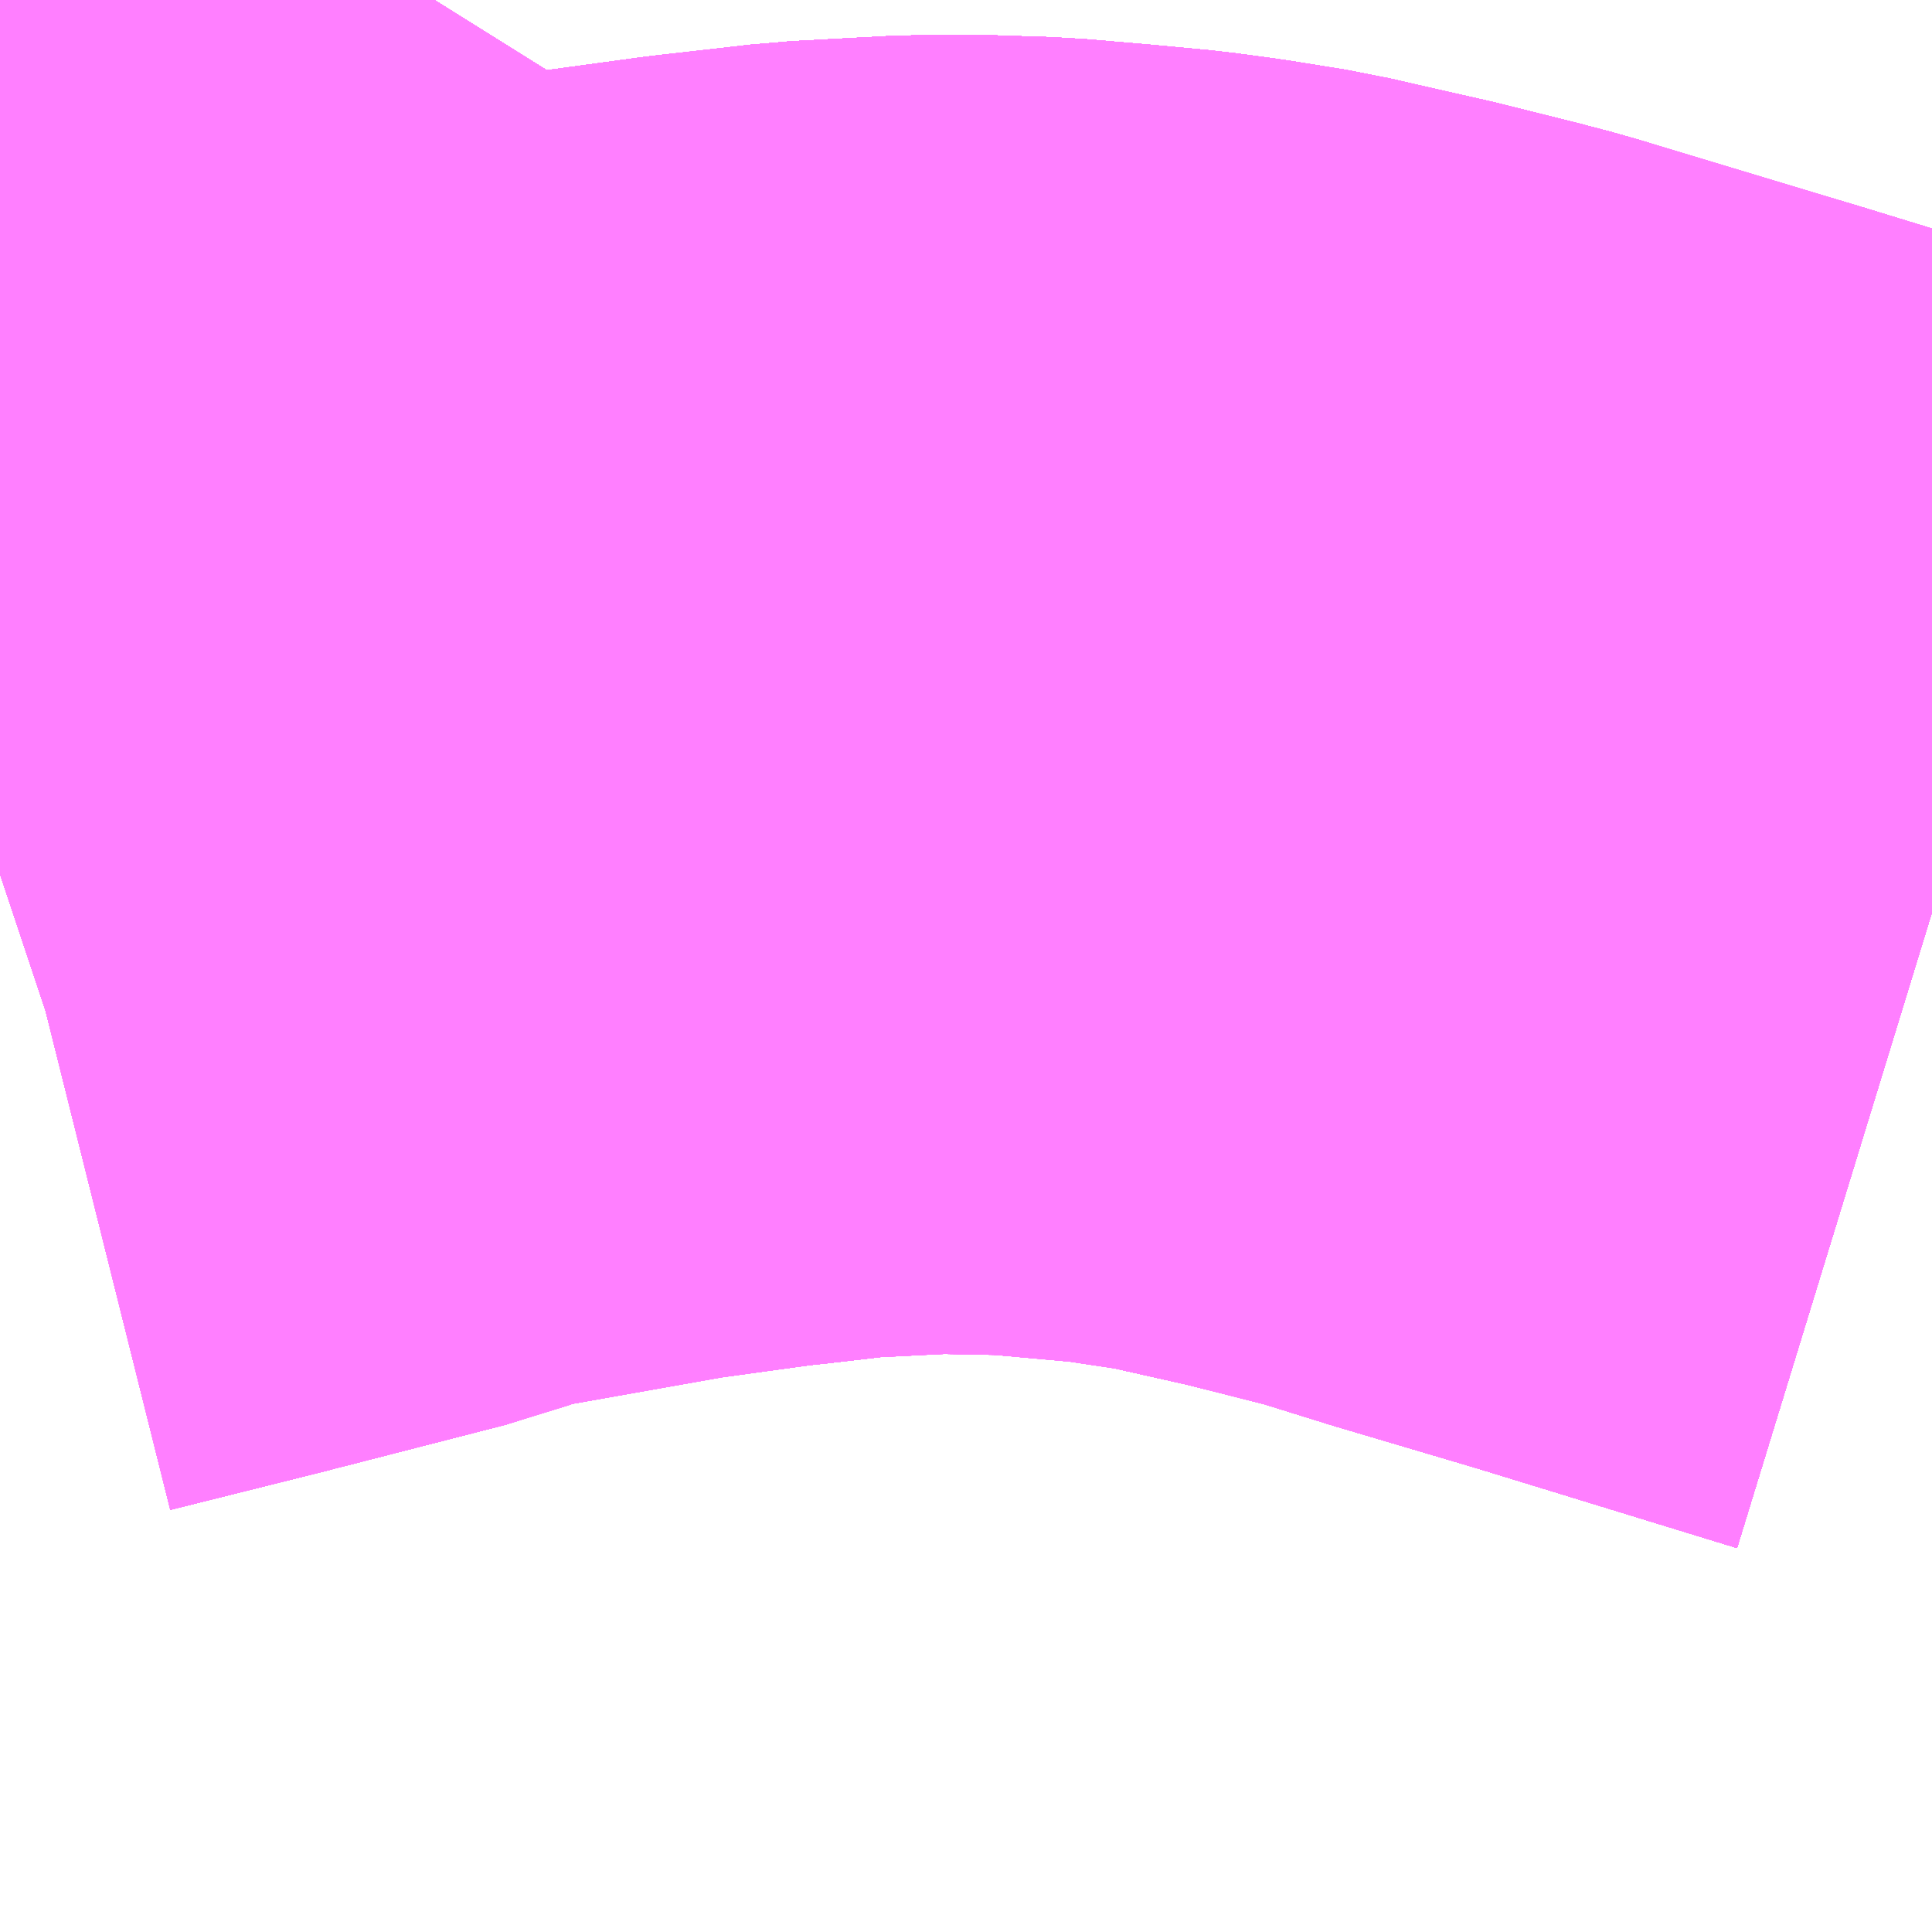 <?xml version="1.0" encoding="UTF-8"?>
<svg  xmlns="http://www.w3.org/2000/svg" xmlns:xlink="http://www.w3.org/1999/xlink" xmlns:go="http://purl.org/svgmap/profile" property="N07_001,N07_002,N07_003,N07_004,N07_005,N07_006,N07_007" viewBox="13902.1 -3536.499 1.099 1.099" go:dataArea="13902.099609375 -3536.4990234375 1.0986328125 1.0986328125" >
<globalCoordinateSystem srsName="http://purl.org/crs/84" transform="matrix(100.0,0.0,0.0,-100.0,0.0,0.0)" />
<defs>
 <g id="p0" >
  <circle cx="0.0" cy="0.0" r="3" stroke="green" stroke-width="0.75" vector-effect="non-scaling-stroke" />
 </g>
</defs>
<g fill="none" fill-rule="evenodd" stroke="#FF00FF" stroke-width="0.75" opacity="0.5" vector-effect="non-scaling-stroke" stroke-linejoin="bevel" >
<path content="1,JRバステック（株）,名古屋系統（特急）,1.0,1.0,1.0," xlink:title="1" d="M13903.198,-3535.977L13903.048,-3536.023L13902.967,-3536.047L13902.922,-3536.061L13902.903,-3536.066L13902.863,-3536.076L13902.823,-3536.085L13902.806,-3536.089L13902.775,-3536.094L13902.753,-3536.097L13902.721,-3536.1L13902.686,-3536.103L13902.655,-3536.104L13902.628,-3536.104L13902.626,-3536.104L13902.57,-3536.101L13902.527,-3536.096L13902.517,-3536.095L13902.451,-3536.086L13902.328,-3536.064L13902.31,-3536.058L13902.295,-3536.052L13902.186,-3536.024L13902.106,-3536.004L13902.1,-3536.002"/>
<path content="1,JRバステック（株）,名古屋系統（超特急）,3.0,3.0,3.0," xlink:title="1" d="M13903.198,-3535.977L13903.048,-3536.023L13902.967,-3536.047L13902.922,-3536.061L13902.903,-3536.066L13902.863,-3536.076L13902.823,-3536.085L13902.806,-3536.089L13902.775,-3536.094L13902.753,-3536.097L13902.721,-3536.1L13902.686,-3536.103L13902.655,-3536.104L13902.628,-3536.104L13902.626,-3536.104L13902.57,-3536.101L13902.527,-3536.096L13902.517,-3536.095L13902.451,-3536.086L13902.328,-3536.064L13902.31,-3536.058L13902.295,-3536.052L13902.186,-3536.024L13902.106,-3536.004L13902.1,-3536.002"/>
<path content="1,JRバステック（株）,御殿場プレミアムアウトレット号新宿号,0.7,0.0,0.0," xlink:title="1" d="M13903.198,-3535.977L13903.048,-3536.023L13902.967,-3536.047L13902.922,-3536.061L13902.903,-3536.066L13902.863,-3536.076L13902.823,-3536.085L13902.806,-3536.089L13902.775,-3536.094L13902.753,-3536.097L13902.721,-3536.1L13902.686,-3536.103L13902.655,-3536.104L13902.628,-3536.104L13902.626,-3536.104L13902.57,-3536.101L13902.527,-3536.096L13902.517,-3536.095L13902.451,-3536.086L13902.328,-3536.064L13902.31,-3536.058L13902.295,-3536.052L13902.186,-3536.024L13902.106,-3536.004L13902.1,-3536.002"/>
<path content="1,JRバステック（株）,御殿場プレミアムアウトレット号東京号,0.7,0.0,0.0," xlink:title="1" d="M13902.1,-3536.002L13902.106,-3536.004L13902.186,-3536.024L13902.295,-3536.052L13902.31,-3536.058L13902.328,-3536.064L13902.451,-3536.086L13902.517,-3536.095L13902.527,-3536.096L13902.57,-3536.101L13902.626,-3536.104L13902.628,-3536.104L13902.655,-3536.104L13902.686,-3536.103L13902.721,-3536.1L13902.753,-3536.097L13902.775,-3536.094L13902.806,-3536.089L13902.823,-3536.085L13902.863,-3536.076L13902.903,-3536.066L13902.922,-3536.061L13902.967,-3536.047L13903.048,-3536.023L13903.198,-3535.977"/>
<path content="1,JRバス関東（株）,かぐや姫EXPRESS・ヤキソバEXPRESS,3.0,3.0,3.0," xlink:title="1" d="M13903.198,-3535.977L13903.048,-3536.023L13902.967,-3536.047L13902.922,-3536.061L13902.903,-3536.066L13902.863,-3536.076L13902.823,-3536.085L13902.806,-3536.089L13902.775,-3536.094L13902.753,-3536.097L13902.721,-3536.1L13902.686,-3536.103L13902.655,-3536.104L13902.628,-3536.104L13902.626,-3536.104L13902.57,-3536.101L13902.527,-3536.096L13902.517,-3536.095L13902.451,-3536.086L13902.328,-3536.064L13902.31,-3536.058L13902.295,-3536.052L13902.186,-3536.024L13902.106,-3536.004L13902.1,-3536.002"/>
<path content="1,JRバス関東（株）,しみずライナー,3.1,4.0,3.5," xlink:title="1" d="M13903.198,-3535.977L13903.048,-3536.023L13902.967,-3536.047L13902.922,-3536.061L13902.903,-3536.066L13902.863,-3536.076L13902.823,-3536.085L13902.806,-3536.089L13902.775,-3536.094L13902.753,-3536.097L13902.721,-3536.1L13902.686,-3536.103L13902.655,-3536.104L13902.628,-3536.104L13902.626,-3536.104L13902.57,-3536.101L13902.527,-3536.096L13902.517,-3536.095L13902.451,-3536.086L13902.328,-3536.064L13902.31,-3536.058L13902.295,-3536.052L13902.186,-3536.024L13902.106,-3536.004L13902.1,-3536.002"/>
<path content="1,JRバス関東（株）,ドリーム和歌山号,1.0,1.0,1.0," xlink:title="1" d="M13903.198,-3535.977L13903.048,-3536.023L13902.967,-3536.047L13902.922,-3536.061L13902.903,-3536.066L13902.863,-3536.076L13902.823,-3536.085L13902.806,-3536.089L13902.775,-3536.094L13902.753,-3536.097L13902.721,-3536.1L13902.686,-3536.103L13902.655,-3536.104L13902.628,-3536.104L13902.626,-3536.104L13902.57,-3536.101L13902.527,-3536.096L13902.517,-3536.095L13902.451,-3536.086L13902.328,-3536.064L13902.31,-3536.058L13902.295,-3536.052L13902.186,-3536.024L13902.106,-3536.004L13902.1,-3536.002"/>
<path content="1,JRバス関東（株）,ドリーム福井号,2.0,2.0,2.0," xlink:title="1" d="M13902.1,-3536.002L13902.106,-3536.004L13902.186,-3536.024L13902.295,-3536.052L13902.31,-3536.058L13902.328,-3536.064L13902.451,-3536.086L13902.517,-3536.095L13902.527,-3536.096L13902.57,-3536.101L13902.626,-3536.104L13902.628,-3536.104L13902.655,-3536.104L13902.686,-3536.103L13902.721,-3536.1L13902.753,-3536.097L13902.775,-3536.094L13902.806,-3536.089L13902.823,-3536.085L13902.863,-3536.076L13902.903,-3536.066L13902.922,-3536.061L13902.967,-3536.047L13903.048,-3536.023L13903.198,-3535.977"/>
<path content="1,JRバス関東（株）,ドリーム静岡・浜松号,2.0,2.0,2.0," xlink:title="1" d="M13902.1,-3536.002L13902.106,-3536.004L13902.186,-3536.024L13902.295,-3536.052L13902.31,-3536.058L13902.328,-3536.064L13902.451,-3536.086L13902.517,-3536.095L13902.527,-3536.096L13902.57,-3536.101L13902.626,-3536.104L13902.628,-3536.104L13902.655,-3536.104L13902.686,-3536.103L13902.721,-3536.1L13902.753,-3536.097L13902.775,-3536.094L13902.806,-3536.089L13902.823,-3536.085L13902.863,-3536.076L13902.903,-3536.066L13902.922,-3536.061L13902.967,-3536.047L13903.048,-3536.023L13903.198,-3535.977"/>
<path content="1,JRバス関東（株）,ドリーム高松号/松山号/徳島号/高知号,4.0,4.0,4.0," xlink:title="1" d="M13902.1,-3536.002L13902.106,-3536.004L13902.186,-3536.024L13902.295,-3536.052L13902.31,-3536.058L13902.328,-3536.064L13902.451,-3536.086L13902.517,-3536.095L13902.527,-3536.096L13902.57,-3536.101L13902.626,-3536.104L13902.628,-3536.104L13902.655,-3536.104L13902.686,-3536.103L13902.721,-3536.1L13902.753,-3536.097L13902.775,-3536.094L13902.806,-3536.089L13902.823,-3536.085L13902.863,-3536.076L13902.903,-3536.066L13902.922,-3536.061L13902.967,-3536.047L13903.048,-3536.023L13903.198,-3535.977"/>
<path content="1,JRバス関東（株）,プレミアム中央ドリーム号/中央ドリーム号/プレミアムドリーム号/ドリーム号/レディースドリーム号/プレミアムレディース,9.4,12.0,12.0," xlink:title="1" d="M13902.1,-3536.002L13902.106,-3536.004L13902.186,-3536.024L13902.295,-3536.052L13902.31,-3536.058L13902.328,-3536.064L13902.451,-3536.086L13902.517,-3536.095L13902.527,-3536.096L13902.57,-3536.101L13902.626,-3536.104L13902.628,-3536.104L13902.655,-3536.104L13902.686,-3536.103L13902.721,-3536.1L13902.753,-3536.097L13902.775,-3536.094L13902.806,-3536.089L13902.823,-3536.085L13902.863,-3536.076L13902.903,-3536.066L13902.922,-3536.061L13902.967,-3536.047L13903.048,-3536.023L13903.198,-3535.977"/>
<path content="1,JRバス関東（株）,御殿場プレミアム・アウトレット号,2.0,3.0,3.0," xlink:title="1" d="M13903.198,-3535.977L13903.048,-3536.023L13902.967,-3536.047L13902.922,-3536.061L13902.903,-3536.066L13902.863,-3536.076L13902.823,-3536.085L13902.806,-3536.089L13902.775,-3536.094L13902.753,-3536.097L13902.721,-3536.1L13902.686,-3536.103L13902.655,-3536.104L13902.628,-3536.104L13902.626,-3536.104L13902.57,-3536.101L13902.527,-3536.096L13902.517,-3536.095L13902.451,-3536.086L13902.328,-3536.064L13902.31,-3536.058L13902.295,-3536.052L13902.186,-3536.024L13902.106,-3536.004L13902.1,-3536.002"/>
<path content="1,JRバス関東（株）,新宿ドリーム三河・なごや号,1.0,1.0,1.0," xlink:title="1" d="M13903.198,-3535.977L13903.048,-3536.023L13902.967,-3536.047L13902.922,-3536.061L13902.903,-3536.066L13902.863,-3536.076L13902.823,-3536.085L13902.806,-3536.089L13902.775,-3536.094L13902.753,-3536.097L13902.721,-3536.1L13902.686,-3536.103L13902.655,-3536.104L13902.628,-3536.104L13902.626,-3536.104L13902.57,-3536.101L13902.527,-3536.096L13902.517,-3536.095L13902.451,-3536.086L13902.328,-3536.064L13902.31,-3536.058L13902.295,-3536.052L13902.186,-3536.024L13902.106,-3536.004L13902.1,-3536.002"/>
<path content="1,JRバス関東（株）,新宿ライナー三河・なごや号,1.0,1.0,1.0," xlink:title="1" d="M13902.1,-3536.002L13902.106,-3536.004L13902.186,-3536.024L13902.295,-3536.052L13902.31,-3536.058L13902.328,-3536.064L13902.451,-3536.086L13902.517,-3536.095L13902.527,-3536.096L13902.57,-3536.101L13902.626,-3536.104L13902.628,-3536.104L13902.655,-3536.104L13902.686,-3536.103L13902.721,-3536.1L13902.753,-3536.097L13902.775,-3536.094L13902.806,-3536.089L13902.823,-3536.085L13902.863,-3536.076L13902.903,-3536.066L13902.922,-3536.061L13902.967,-3536.047L13903.048,-3536.023L13903.198,-3535.977"/>
<path content="1,JRバス関東（株）,東京～山中湖畔・河口湖,4.0,5.0,5.0," xlink:title="1" d="M13903.198,-3535.977L13903.048,-3536.023L13902.967,-3536.047L13902.922,-3536.061L13902.903,-3536.066L13902.863,-3536.076L13902.823,-3536.085L13902.806,-3536.089L13902.775,-3536.094L13902.753,-3536.097L13902.721,-3536.1L13902.686,-3536.103L13902.655,-3536.104L13902.628,-3536.104L13902.626,-3536.104L13902.57,-3536.101L13902.527,-3536.096L13902.517,-3536.095L13902.451,-3536.086L13902.328,-3536.064L13902.31,-3536.058L13902.295,-3536.052L13902.186,-3536.024L13902.106,-3536.004L13902.1,-3536.002"/>
<path content="1,JRバス関東（株）,東名ハイウェイバス,8.0,8.0,8.0," xlink:title="1" d="M13903.198,-3535.977L13903.048,-3536.023L13902.967,-3536.047L13902.922,-3536.061L13902.903,-3536.066L13902.863,-3536.076L13902.823,-3536.085L13902.806,-3536.089L13902.775,-3536.094L13902.753,-3536.097L13902.721,-3536.1L13902.686,-3536.103L13902.655,-3536.104L13902.628,-3536.104L13902.626,-3536.104L13902.57,-3536.101L13902.527,-3536.096L13902.517,-3536.095L13902.451,-3536.086L13902.328,-3536.064L13902.31,-3536.058L13902.295,-3536.052L13902.186,-3536.024L13902.106,-3536.004L13902.1,-3536.002"/>
<path content="1,JRバス関東（株）,東名ハイウェイバス,8.0,8.0,8.0," xlink:title="1" d="M13902.347,-3536.499L13902.327,-3536.467L13902.29,-3536.422L13902.268,-3536.393L13902.244,-3536.363L13902.173,-3536.284L13902.16,-3536.273L13902.1,-3536.22"/>
<path content="1,JRバス関東（株）,東海道昼特急号/中央道昼特急号/青春昼特急号/プレミアム昼特急号,7.2,9.0,9.0," xlink:title="1" d="M13903.198,-3535.977L13903.048,-3536.023L13902.967,-3536.047L13902.922,-3536.061L13902.903,-3536.066L13902.863,-3536.076L13902.823,-3536.085L13902.806,-3536.089L13902.775,-3536.094L13902.753,-3536.097L13902.721,-3536.1L13902.686,-3536.103L13902.655,-3536.104L13902.628,-3536.104L13902.626,-3536.104L13902.57,-3536.101L13902.527,-3536.096L13902.517,-3536.095L13902.451,-3536.086L13902.328,-3536.064L13902.31,-3536.058L13902.295,-3536.052L13902.186,-3536.024L13902.106,-3536.004L13902.1,-3536.002"/>
<path content="1,JRバス関東（株）,知多シーガール号,2.0,2.0,2.0," xlink:title="1" d="M13902.1,-3536.002L13902.106,-3536.004L13902.186,-3536.024L13902.295,-3536.052L13902.31,-3536.058L13902.328,-3536.064L13902.451,-3536.086L13902.517,-3536.095L13902.527,-3536.096L13902.57,-3536.101L13902.626,-3536.104L13902.628,-3536.104L13902.655,-3536.104L13902.686,-3536.103L13902.721,-3536.1L13902.753,-3536.097L13902.775,-3536.094L13902.806,-3536.089L13902.823,-3536.085L13902.863,-3536.076L13902.903,-3536.066L13902.922,-3536.061L13902.967,-3536.047L13903.048,-3536.023L13903.198,-3535.977"/>
<path content="1,JRバス関東（株）,青春中央ドリーム号/青春中央エコドリーム号/青春ドリーム号/青春レディースドリーム号/青春エコドリーム号/超得割青春号,10.0,14.0,14.0," xlink:title="1" d="M13903.198,-3535.977L13903.048,-3536.023L13902.967,-3536.047L13902.922,-3536.061L13902.903,-3536.066L13902.863,-3536.076L13902.823,-3536.085L13902.806,-3536.089L13902.775,-3536.094L13902.753,-3536.097L13902.721,-3536.1L13902.686,-3536.103L13902.655,-3536.104L13902.628,-3536.104L13902.626,-3536.104L13902.57,-3536.101L13902.527,-3536.096L13902.517,-3536.095L13902.451,-3536.086L13902.328,-3536.064L13902.31,-3536.058L13902.295,-3536.052L13902.186,-3536.024L13902.106,-3536.004L13902.1,-3536.002"/>
<path content="1,JRバス関東（株）,駿府ライナー,6.0,6.0,6.0," xlink:title="1" d="M13903.198,-3535.977L13903.048,-3536.023L13902.967,-3536.047L13902.922,-3536.061L13902.903,-3536.066L13902.863,-3536.076L13902.823,-3536.085L13902.806,-3536.089L13902.775,-3536.094L13902.753,-3536.097L13902.721,-3536.1L13902.686,-3536.103L13902.655,-3536.104L13902.628,-3536.104L13902.626,-3536.104L13902.57,-3536.101L13902.527,-3536.096L13902.517,-3536.095L13902.451,-3536.086L13902.328,-3536.064L13902.31,-3536.058L13902.295,-3536.052L13902.186,-3536.024L13902.106,-3536.004L13902.1,-3536.002"/>
<path content="1,JR四国バス（株）,ドリーム徳島号　阿南・徳島⇔新宿・東京・新木場,1.0,1.0,1.0," xlink:title="1" d="M13902.347,-3536.499L13902.327,-3536.467L13902.29,-3536.422L13902.244,-3536.363L13902.173,-3536.284L13902.1,-3536.22"/>
<path content="1,JR四国バス（株）,ドリーム高松・松山号　松山・高松⇔東京・東京ディズニーランド,1.0,1.0,1.0," xlink:title="1" d="M13902.347,-3536.499L13902.327,-3536.467L13902.29,-3536.422L13902.244,-3536.363L13902.173,-3536.284L13902.1,-3536.22"/>
<path content="1,JR四国バス（株）,ドリーム高松号　観音寺・高松⇔新宿・東京・新木場,1.0,1.0,1.0," xlink:title="1" d="M13902.347,-3536.499L13902.327,-3536.467L13902.29,-3536.422L13902.244,-3536.363L13902.173,-3536.284L13902.1,-3536.22"/>
<path content="1,JR四国バス（株）,ドリーム高知号　高知・徳島⇔東京・新木場,1.0,1.0,1.0," xlink:title="1" d="M13902.347,-3536.499L13902.327,-3536.467L13902.29,-3536.422L13902.244,-3536.363L13902.173,-3536.284L13902.1,-3536.22"/>
<path content="1,JR東海バス（株）,ドリームとよた号,1.0,1.0,1.0," xlink:title="1" d="M13902.1,-3536.22L13902.173,-3536.284L13902.244,-3536.363L13902.29,-3536.422L13902.327,-3536.467L13902.347,-3536.499"/>
<path content="1,JR東海バス（株）,ドリームなごや号_01_on,3.0,3.0,3.0," xlink:title="1" d="M13902.1,-3536.22L13902.173,-3536.284L13902.244,-3536.363L13902.29,-3536.422L13902.327,-3536.467L13902.347,-3536.499"/>
<path content="1,JR東海バス（株）,ドリームなごや号_02_on,3.0,3.0,3.0," xlink:title="1" d="M13902.1,-3536.22L13902.173,-3536.284L13902.244,-3536.363L13902.29,-3536.422L13902.327,-3536.467L13902.347,-3536.499"/>
<path content="1,JR東海バス（株）,ドリーム静岡・浜松号_01_on,2.0,2.0,2.0," xlink:title="1" d="M13902.347,-3536.499L13902.327,-3536.467L13902.29,-3536.422L13902.244,-3536.363L13902.173,-3536.284L13902.1,-3536.22"/>
<path content="1,JR東海バス（株）,ドリーム静岡・浜松号_02_on,2.0,2.0,2.0," xlink:title="1" d="M13902.347,-3536.499L13902.327,-3536.467L13902.29,-3536.422L13902.244,-3536.363L13902.173,-3536.284L13902.1,-3536.22"/>
<path content="1,JR東海バス（株）,ファンタジア号,1.0,1.0,1.0," xlink:title="1" d="M13902.1,-3536.22L13902.173,-3536.284L13902.244,-3536.363L13902.29,-3536.422L13902.327,-3536.467L13902.347,-3536.499"/>
<path content="1,JR東海バス（株）,レディースドリームなごや号,1.0,1.0,1.0," xlink:title="1" d="M13902.1,-3536.22L13902.173,-3536.284L13902.244,-3536.363L13902.29,-3536.422L13902.327,-3536.467L13902.347,-3536.499"/>
<path content="1,JR東海バス（株）,新宿ドリーム三河・なごや号,1.0,1.0,1.0," xlink:title="1" d="M13902.347,-3536.499L13902.327,-3536.467L13902.29,-3536.422L13902.244,-3536.363L13902.173,-3536.284L13902.1,-3536.22"/>
<path content="1,JR東海バス（株）,新宿ライナー三河・なごや号,1.0,1.0,1.0," xlink:title="1" d="M13902.347,-3536.499L13902.327,-3536.467L13902.29,-3536.422L13902.244,-3536.363L13902.173,-3536.284L13902.1,-3536.22"/>
<path content="1,JR東海バス（株）,東名ハイウェイバス_01_on,37.0,37.0,37.0," xlink:title="1" d="M13902.1,-3536.22L13902.173,-3536.284L13902.244,-3536.363L13902.29,-3536.422L13902.327,-3536.467L13902.347,-3536.499"/>
<path content="1,JR東海バス（株）,東名ハイウェイバス_03_on,37.0,37.0,37.0," xlink:title="1" d="M13902.1,-3536.22L13902.173,-3536.284L13902.244,-3536.363L13902.29,-3536.422L13902.327,-3536.467L13902.347,-3536.499"/>
<path content="1,JR東海バス（株）,渋谷・新宿ライナー浜松号,4.0,4.0,4.0," xlink:title="1" d="M13902.1,-3536.22L13902.173,-3536.284L13902.244,-3536.363L13902.29,-3536.422L13902.327,-3536.467L13902.347,-3536.499"/>
<path content="1,JR東海バス（株）,渋谷・新宿ライナー静岡号,8.0,8.0,8.0," xlink:title="1" d="M13902.1,-3536.22L13902.173,-3536.284L13902.244,-3536.363L13902.29,-3536.422L13902.327,-3536.467L13902.347,-3536.499"/>
<path content="1,JR東海バス（株）,青春ドリームなごや号,1.0,1.0,1.0," xlink:title="1" d="M13902.1,-3536.22L13902.173,-3536.284L13902.244,-3536.363L13902.29,-3536.422L13902.327,-3536.467L13902.347,-3536.499"/>
<path content="1,しずてつジャストライン（株）,新静岡新宿線,15.0,15.0,15.0," xlink:title="1" d="M13902.1,-3536.22L13902.173,-3536.284L13902.244,-3536.363L13902.29,-3536.422L13902.327,-3536.467L13902.347,-3536.499"/>
<path content="1,しずてつジャストライン（株）,東京清水線,5.0,5.0,5.0," xlink:title="1" d="M13902.1,-3536.22L13902.173,-3536.284L13902.244,-3536.363L13902.29,-3536.422L13902.327,-3536.467L13902.347,-3536.499"/>
<path content="1,しずてつジャストライン（株）,静岡成田空港線,1.0,1.0,1.0," xlink:title="1" d="M13902.1,-3536.22L13902.173,-3536.284L13902.244,-3536.363L13902.29,-3536.422L13902.327,-3536.467L13902.347,-3536.499"/>
<path content="1,しずてつジャストライン（株）,静岡横浜線,3.0,3.0,3.0," xlink:title="1" d="M13902.1,-3536.22L13902.173,-3536.284L13902.244,-3536.363L13902.29,-3536.422L13902.327,-3536.467L13902.347,-3536.499"/>
<path content="1,エムケイ（株）,MKナイトシャトル　京都・大阪⇔東京便,1.0,1.0,1.0," xlink:title="1" d="M13902.1,-3536.22L13902.173,-3536.284L13902.244,-3536.363L13902.29,-3536.422L13902.327,-3536.467L13902.347,-3536.499"/>
<path content="1,エムケイ（株）,MKナイトシャトル　名古屋・豊田⇔東京便,1.0,1.0,1.0," xlink:title="1" d="M13902.1,-3536.22L13902.173,-3536.284L13902.244,-3536.363L13902.29,-3536.422L13902.327,-3536.467L13902.347,-3536.499"/>
<path content="1,一畑バス（株）,東京～松江・出雲線,1.0,1.0,1.0," xlink:title="1" d="M13902.1,-3536.002L13902.106,-3536.004L13902.295,-3536.052L13902.328,-3536.064L13902.452,-3536.086L13902.517,-3536.095L13902.57,-3536.101L13902.631,-3536.104L13902.686,-3536.103L13902.753,-3536.097L13902.806,-3536.089L13902.863,-3536.076L13902.922,-3536.061L13903.048,-3536.023L13903.198,-3535.977"/>
<path content="1,三重交通（株）,伊賀・四日市～横浜・品川,1.0,1.0,1.0," xlink:title="1" d="M13902.347,-3536.499L13902.327,-3536.467L13902.29,-3536.422L13902.244,-3536.363L13902.173,-3536.284L13902.1,-3536.22"/>
<path content="1,三重交通（株）,勝浦・南紀～横浜・東京・大宮,1.0,1.0,1.0," xlink:title="1" d="M13902.1,-3536.22L13902.173,-3536.284L13902.244,-3536.363L13902.29,-3536.422L13902.327,-3536.467L13902.347,-3536.499"/>
<path content="1,両備ホールディングス（株）,ままかりライナー　倉敷・岡山～東京駅八重洲通り線,1.0,1.0,1.0," xlink:title="1" d="M13902.1,-3536.002L13902.106,-3536.004L13902.295,-3536.052L13902.328,-3536.064L13902.452,-3536.086L13902.517,-3536.095L13902.57,-3536.101L13902.631,-3536.104L13902.686,-3536.103L13902.753,-3536.097L13902.806,-3536.089L13902.863,-3536.076L13902.922,-3536.061L13903.048,-3536.023L13903.198,-3535.977"/>
<path content="1,両備ホールディングス（株）,ルブラン　倉敷・岡山・津山～東京線,1.0,1.0,1.0," xlink:title="1" d="M13902.1,-3536.002L13902.106,-3536.004L13902.295,-3536.052L13902.328,-3536.064L13902.452,-3536.086L13902.517,-3536.095L13902.57,-3536.101L13902.631,-3536.104L13902.686,-3536.103L13902.753,-3536.097L13902.806,-3536.089L13902.863,-3536.076L13902.922,-3536.061L13903.048,-3536.023L13903.198,-3535.977"/>
<path content="1,中国JRバス（株）,広島～東京　ニューブリーズ号,2.0,2.0,2.0," xlink:title="1" d="M13902.1,-3536.002L13902.106,-3536.004L13902.295,-3536.052L13902.328,-3536.064L13902.452,-3536.086L13902.517,-3536.095L13902.57,-3536.101L13902.631,-3536.104L13902.686,-3536.103L13902.753,-3536.097L13902.806,-3536.089L13902.863,-3536.076L13902.922,-3536.061L13903.048,-3536.023L13903.198,-3535.977"/>
<path content="1,京成バス（株）,ファンタジアなごや号,0.5,0.5,0.5," xlink:title="1" d="M13902.1,-3536.002L13902.106,-3536.004L13902.186,-3536.024L13902.295,-3536.052L13902.31,-3536.058L13902.328,-3536.064L13902.451,-3536.086L13902.517,-3536.095L13902.527,-3536.096L13902.57,-3536.101L13902.626,-3536.104L13902.628,-3536.104L13902.655,-3536.104L13902.686,-3536.103L13902.721,-3536.1L13902.753,-3536.097L13902.775,-3536.094L13902.806,-3536.089L13902.823,-3536.085L13902.863,-3536.076L13902.903,-3536.066L13902.922,-3536.061L13902.967,-3536.047L13903.048,-3536.023L13903.198,-3535.977"/>
<path content="1,京成バス（株）,奈良～上野・東京ディズニーリゾート,0.5,0.5,0.5," xlink:title="1" d="M13902.1,-3536.002L13902.106,-3536.004L13902.186,-3536.024L13902.295,-3536.052L13902.31,-3536.058L13902.328,-3536.064L13902.451,-3536.086L13902.517,-3536.095L13902.527,-3536.096L13902.57,-3536.101L13902.626,-3536.104L13902.628,-3536.104L13902.655,-3536.104L13902.686,-3536.103L13902.721,-3536.1L13902.753,-3536.097L13902.775,-3536.094L13902.806,-3536.089L13902.823,-3536.085L13902.863,-3536.076L13902.903,-3536.066L13902.922,-3536.061L13902.967,-3536.047L13903.048,-3536.023L13903.198,-3535.977"/>
<path content="1,京成バス（株）,成田空港～新富士駅・沼津駅,2.0,2.0,2.0," xlink:title="1" d="M13902.1,-3536.002L13902.106,-3536.004L13902.186,-3536.024L13902.295,-3536.052L13902.31,-3536.058L13902.328,-3536.064L13902.451,-3536.086L13902.517,-3536.095L13902.527,-3536.096L13902.57,-3536.101L13902.626,-3536.104L13902.628,-3536.104L13902.655,-3536.104L13902.686,-3536.103L13902.721,-3536.1L13902.753,-3536.097L13902.775,-3536.094L13902.806,-3536.089L13902.823,-3536.085L13902.863,-3536.076L13902.903,-3536.066L13902.922,-3536.061L13902.967,-3536.047L13903.048,-3536.023L13903.198,-3535.977"/>
<path content="1,京成バス（株）,神戸・大阪～東京ディズニーリゾート・海浜幕張・千葉中央駅,0.5,0.5,0.5," xlink:title="1" d="M13902.1,-3536.002L13902.106,-3536.004L13902.186,-3536.024L13902.295,-3536.052L13902.31,-3536.058L13902.328,-3536.064L13902.451,-3536.086L13902.517,-3536.095L13902.527,-3536.096L13902.57,-3536.101L13902.626,-3536.104L13902.628,-3536.104L13902.655,-3536.104L13902.686,-3536.103L13902.721,-3536.1L13902.753,-3536.097L13902.775,-3536.094L13902.806,-3536.089L13902.823,-3536.085L13902.863,-3536.076L13902.903,-3536.066L13902.922,-3536.061L13902.967,-3536.047L13903.048,-3536.023L13903.198,-3535.977"/>
<path content="1,京浜急行バス（株）,エディ号,2.0,2.0,2.0," xlink:title="1" d="M13902.1,-3536.002L13902.106,-3536.004L13902.186,-3536.024L13902.295,-3536.052L13902.31,-3536.058L13902.328,-3536.064L13902.451,-3536.086L13902.517,-3536.095L13902.527,-3536.096L13902.57,-3536.101L13902.626,-3536.104L13902.628,-3536.104L13902.655,-3536.104L13902.686,-3536.103L13902.721,-3536.1L13902.753,-3536.097L13902.775,-3536.094L13902.806,-3536.089L13902.823,-3536.085L13902.863,-3536.076L13902.903,-3536.066L13902.922,-3536.061L13902.967,-3536.047L13903.048,-3536.023L13903.198,-3535.977"/>
<path content="1,京浜急行バス（株）,キャメル号,1.0,1.0,1.0," xlink:title="1" d="M13903.198,-3535.977L13903.048,-3536.023L13902.967,-3536.047L13902.922,-3536.061L13902.903,-3536.066L13902.863,-3536.076L13902.823,-3536.085L13902.806,-3536.089L13902.775,-3536.094L13902.753,-3536.097L13902.721,-3536.1L13902.686,-3536.103L13902.655,-3536.104L13902.628,-3536.104L13902.626,-3536.104L13902.57,-3536.101L13902.527,-3536.096L13902.517,-3536.095L13902.451,-3536.086L13902.328,-3536.064L13902.31,-3536.058L13902.295,-3536.052L13902.186,-3536.024L13902.106,-3536.004L13902.1,-3536.002"/>
<path content="1,京浜急行バス（株）,シルフィード号,1.0,1.0,1.0," xlink:title="1" d="M13902.1,-3536.002L13902.106,-3536.004L13902.186,-3536.024L13902.295,-3536.052L13902.31,-3536.058L13902.328,-3536.064L13902.451,-3536.086L13902.517,-3536.095L13902.527,-3536.096L13902.57,-3536.101L13902.626,-3536.104L13902.628,-3536.104L13902.655,-3536.104L13902.686,-3536.103L13902.721,-3536.1L13902.753,-3536.097L13902.775,-3536.094L13902.806,-3536.089L13902.823,-3536.085L13902.863,-3536.076L13902.903,-3536.066L13902.922,-3536.061L13902.967,-3536.047L13903.048,-3536.023L13903.198,-3535.977"/>
<path content="1,京浜急行バス（株）,パイレーツ号,1.0,1.0,1.0," xlink:title="1" d="M13902.1,-3536.002L13902.106,-3536.004L13902.186,-3536.024L13902.295,-3536.052L13902.31,-3536.058L13902.328,-3536.064L13902.451,-3536.086L13902.517,-3536.095L13902.527,-3536.096L13902.57,-3536.101L13902.626,-3536.104L13902.628,-3536.104L13902.655,-3536.104L13902.686,-3536.103L13902.721,-3536.1L13902.753,-3536.097L13902.775,-3536.094L13902.806,-3536.089L13902.823,-3536.085L13902.863,-3536.076L13902.903,-3536.066L13902.922,-3536.061L13902.967,-3536.047L13903.048,-3536.023L13903.198,-3535.977"/>
<path content="1,京浜急行バス（株）,ルプラン号,1.0,1.0,1.0," xlink:title="1" d="M13902.1,-3536.002L13902.106,-3536.004L13902.186,-3536.024L13902.295,-3536.052L13902.31,-3536.058L13902.328,-3536.064L13902.451,-3536.086L13902.517,-3536.095L13902.527,-3536.096L13902.57,-3536.101L13902.626,-3536.104L13902.628,-3536.104L13902.655,-3536.104L13902.686,-3536.103L13902.721,-3536.1L13902.753,-3536.097L13902.775,-3536.094L13902.806,-3536.089L13902.823,-3536.085L13902.863,-3536.076L13902.903,-3536.066L13902.922,-3536.061L13902.967,-3536.047L13903.048,-3536.023L13903.198,-3535.977"/>
<path content="1,京浜急行バス（株）,御殿場・箱根桃源台～羽田空港線,4.0,4.0,4.0," xlink:title="1" d="M13902.1,-3536.22L13902.16,-3536.273L13902.173,-3536.284L13902.244,-3536.363L13902.268,-3536.393L13902.29,-3536.422L13902.327,-3536.467L13902.347,-3536.499"/>
<path content="1,京浜急行バス（株）,御殿場・箱根桃源台～羽田空港線,4.0,4.0,4.0," xlink:title="1" d="M13902.1,-3536.002L13902.106,-3536.004L13902.186,-3536.024L13902.295,-3536.052L13902.31,-3536.058L13902.328,-3536.064L13902.451,-3536.086L13902.517,-3536.095L13902.527,-3536.096L13902.57,-3536.101L13902.626,-3536.104L13902.628,-3536.104L13902.655,-3536.104L13902.686,-3536.103L13902.721,-3536.1L13902.753,-3536.097L13902.775,-3536.094L13902.806,-3536.089L13902.823,-3536.085L13902.863,-3536.076L13902.903,-3536.066L13902.922,-3536.061L13902.967,-3536.047L13903.048,-3536.023L13903.198,-3535.977"/>
<path content="1,京浜急行バス（株）,新富士駅・富士宮駅～羽田空港線,2.0,2.0,2.0," xlink:title="1" d="M13902.1,-3536.002L13902.106,-3536.004L13902.186,-3536.024L13902.295,-3536.052L13902.31,-3536.058L13902.328,-3536.064L13902.451,-3536.086L13902.517,-3536.095L13902.527,-3536.096L13902.57,-3536.101L13902.626,-3536.104L13902.628,-3536.104L13902.655,-3536.104L13902.686,-3536.103L13902.721,-3536.1L13902.753,-3536.097L13902.775,-3536.094L13902.806,-3536.089L13902.823,-3536.085L13902.863,-3536.076L13902.903,-3536.066L13902.922,-3536.061L13902.967,-3536.047L13903.048,-3536.023L13903.198,-3535.977"/>
<path content="1,京王バス南（株）,新宿・渋谷～三島・沼津線,1.0,1.0,1.0," xlink:title="1" d="M13902.1,-3536.002L13902.106,-3536.004L13902.186,-3536.024L13902.295,-3536.052L13902.31,-3536.058L13902.328,-3536.064L13902.451,-3536.086L13902.517,-3536.095L13902.527,-3536.096L13902.57,-3536.101L13902.626,-3536.104L13902.628,-3536.104L13902.655,-3536.104L13902.686,-3536.103L13902.721,-3536.1L13902.753,-3536.097L13902.775,-3536.094L13902.806,-3536.089L13902.823,-3536.085L13902.863,-3536.076L13902.903,-3536.066L13902.922,-3536.061L13902.967,-3536.047L13903.048,-3536.023L13903.198,-3535.977"/>
<path content="1,京王バス南（株）,新宿・渋谷～浜松線,1.0,1.0,1.0," xlink:title="1" d="M13902.1,-3536.002L13902.106,-3536.004L13902.186,-3536.024L13902.295,-3536.052L13902.31,-3536.058L13902.328,-3536.064L13902.451,-3536.086L13902.517,-3536.095L13902.527,-3536.096L13902.57,-3536.101L13902.626,-3536.104L13902.628,-3536.104L13902.655,-3536.104L13902.686,-3536.103L13902.721,-3536.1L13902.753,-3536.097L13902.775,-3536.094L13902.806,-3536.089L13902.823,-3536.085L13902.863,-3536.076L13902.903,-3536.066L13902.922,-3536.061L13902.967,-3536.047L13903.048,-3536.023L13903.198,-3535.977"/>
<path content="1,京王バス南（株）,新宿・渋谷～神戸姫路線,1.0,1.0,1.0," xlink:title="1" d="M13902.1,-3536.002L13902.106,-3536.004L13902.186,-3536.024L13902.295,-3536.052L13902.31,-3536.058L13902.328,-3536.064L13902.451,-3536.086L13902.517,-3536.095L13902.527,-3536.096L13902.57,-3536.101L13902.626,-3536.104L13902.628,-3536.104L13902.655,-3536.104L13902.686,-3536.103L13902.721,-3536.1L13902.753,-3536.097L13902.775,-3536.094L13902.806,-3536.089L13902.823,-3536.085L13902.863,-3536.076L13902.903,-3536.066L13902.922,-3536.061L13902.967,-3536.047L13903.048,-3536.023L13903.198,-3535.977"/>
<path content="1,京王バス南（株）,新宿・渋谷～静岡線,3.0,3.0,3.0," xlink:title="1" d="M13902.1,-3536.002L13902.106,-3536.004L13902.186,-3536.024L13902.295,-3536.052L13902.31,-3536.058L13902.328,-3536.064L13902.451,-3536.086L13902.517,-3536.095L13902.527,-3536.096L13902.57,-3536.101L13902.626,-3536.104L13902.628,-3536.104L13902.655,-3536.104L13902.686,-3536.103L13902.721,-3536.1L13902.753,-3536.097L13902.775,-3536.094L13902.806,-3536.089L13902.823,-3536.085L13902.863,-3536.076L13902.903,-3536.066L13902.922,-3536.061L13902.967,-3536.047L13903.048,-3536.023L13903.198,-3535.977"/>
<path content="1,京福バス（株）,東京線,3.0,3.0,3.0," xlink:title="1" d="M13902.1,-3536.22L13902.173,-3536.284L13902.244,-3536.363L13902.29,-3536.422L13902.327,-3536.467L13902.347,-3536.499"/>
<path content="1,京都交通（株）,舞鶴・綾部・福知山～東京,1.0,1.0,1.0," xlink:title="1" d="M13902.1,-3536.22L13902.173,-3536.284L13902.244,-3536.363L13902.29,-3536.422L13902.327,-3536.467L13902.347,-3536.499"/>
<path content="1,京阪バス（株）,京都・大津⇔上野・TDR・千葉,1.0,1.0,1.0," xlink:title="1" d="M13902.1,-3536.22L13902.173,-3536.284L13902.244,-3536.363L13902.29,-3536.422L13902.327,-3536.467L13902.347,-3536.499"/>
<path content="1,京阪バス（株）,枚方・京都⇔渋谷・新宿,1.0,1.0,1.0," xlink:title="1" d="M13902.1,-3536.22L13902.173,-3536.284L13902.244,-3536.363L13902.29,-3536.422L13902.327,-3536.467L13902.347,-3536.499"/>
<path content="1,北陸鉄道（株）,高速バス　金沢⇔横浜,1.0,1.0,1.0," xlink:title="1" d="M13902.347,-3536.499L13902.327,-3536.467L13902.29,-3536.422L13902.244,-3536.363L13902.173,-3536.284L13902.1,-3536.22"/>
<path content="1,千葉中央バス,京都～上野・東京ディズニーリゾート,1.0,1.0,1.0," xlink:title="1" d="M13902.1,-3536.002L13902.106,-3536.004L13902.186,-3536.024L13902.295,-3536.052L13902.31,-3536.058L13902.328,-3536.064L13902.451,-3536.086L13902.517,-3536.095L13902.527,-3536.096L13902.57,-3536.101L13902.626,-3536.104L13902.628,-3536.104L13902.655,-3536.104L13902.686,-3536.103L13902.721,-3536.1L13902.753,-3536.097L13902.775,-3536.094L13902.806,-3536.089L13902.823,-3536.085L13902.863,-3536.076L13902.903,-3536.066L13902.922,-3536.061L13902.967,-3536.047L13903.048,-3536.023L13903.198,-3535.977"/>
<path content="1,千葉交通,大阪なんば・京都駅～成田・銚子線,1.0,1.0,1.0," xlink:title="1" d="M13902.1,-3536.002L13902.106,-3536.004L13902.186,-3536.024L13902.295,-3536.052L13902.31,-3536.058L13902.328,-3536.064L13902.451,-3536.086L13902.517,-3536.095L13902.527,-3536.096L13902.57,-3536.101L13902.626,-3536.104L13902.628,-3536.104L13902.655,-3536.104L13902.686,-3536.103L13902.721,-3536.1L13902.753,-3536.097L13902.775,-3536.094L13902.806,-3536.089L13902.823,-3536.085L13902.863,-3536.076L13902.903,-3536.066L13902.922,-3536.061L13902.967,-3536.047L13903.048,-3536.023L13903.198,-3535.977"/>
<path content="1,南海バス（株）,和歌山・和泉中央・堺東⇔新宿・東京,1.0,1.0,1.0," xlink:title="1" d="M13902.1,-3536.22L13902.173,-3536.284L13902.244,-3536.363L13902.29,-3536.422L13902.327,-3536.467L13902.347,-3536.499"/>
<path content="1,南海バス（株）,堺・大阪（なんば）⇔新宿・東京,1.0,1.0,1.0," xlink:title="1" d="M13902.1,-3536.22L13902.173,-3536.284L13902.244,-3536.363L13902.29,-3536.422L13902.327,-3536.467L13902.347,-3536.499"/>
<path content="1,南海バス（株）,堺・大阪（なんば）・京都⇔小田原・藤沢・鎌倉,1.0,1.0,1.0," xlink:title="1" d="M13902.347,-3536.499L13902.327,-3536.467L13902.29,-3536.422L13902.244,-3536.363L13902.173,-3536.284L13902.1,-3536.22"/>
<path content="1,南海バス（株）,大阪（なんば）・京都⇔秋葉原・成田空港・銚子,1.0,1.0,1.0," xlink:title="1" d="M13902.1,-3536.22L13902.173,-3536.284L13902.244,-3536.363L13902.29,-3536.422L13902.327,-3536.467L13902.347,-3536.499"/>
<path content="1,南海バス（株）,神戸・大阪（なんば）・京都⇔立川・昭島・玉川上水（東京）,1.0,1.0,1.0," xlink:title="1" d="M13902.1,-3536.22L13902.173,-3536.284L13902.244,-3536.363L13902.29,-3536.422L13902.327,-3536.467L13902.347,-3536.499"/>
<path content="1,名鉄バス（株）,名古屋～仙台,1.0,1.0,1.0," xlink:title="1" d="M13902.347,-3536.499L13902.327,-3536.467L13902.29,-3536.422L13902.244,-3536.363L13902.173,-3536.284L13902.1,-3536.22"/>
<path content="1,和歌山バス（株）,サウスウエーブ号和歌山・堺⇔横浜・上野・東京ディズニーリゾート・海浜幕張,1.0,1.0,1.0," xlink:title="1" d="M13902.1,-3536.22L13902.173,-3536.284L13902.244,-3536.363L13902.29,-3536.422L13902.327,-3536.467L13902.347,-3536.499"/>
<path content="1,四国高速バス（株）,ハローブリッジ号　善通寺・坂出⇔横浜・新宿・八王子,1.0,1.0,1.0," xlink:title="1" d="M13902.1,-3536.22L13902.173,-3536.284L13902.244,-3536.363L13902.29,-3536.422L13902.327,-3536.467L13902.347,-3536.499"/>
<path content="1,土佐電気鉄道（株）,ブルーメッツ号　高知⇔東京線,1.0,1.0,1.0," xlink:title="1" d="M13902.1,-3536.22L13902.173,-3536.284L13902.244,-3536.363L13902.29,-3536.422L13902.327,-3536.467L13902.347,-3536.499"/>
<path content="1,奈良交通（株）,やまと号　五條-新宿線,1.0,1.0,1.0," xlink:title="1" d="M13902.1,-3536.22L13902.173,-3536.284L13902.244,-3536.363L13902.29,-3536.422L13902.327,-3536.467L13902.347,-3536.499"/>
<path content="1,奈良交通（株）,やまと号　奈良-新宿線,1.0,1.0,1.0," xlink:title="1" d="M13902.1,-3536.22L13902.173,-3536.284L13902.244,-3536.363L13902.29,-3536.422L13902.327,-3536.467L13902.347,-3536.499"/>
<path content="1,奈良交通（株）,やまと号　奈良-東京ディズニーリゾート・横浜線,1.0,1.0,1.0," xlink:title="1" d="M13902.1,-3536.22L13902.173,-3536.284L13902.244,-3536.363L13902.29,-3536.422L13902.327,-3536.467L13902.347,-3536.499"/>
<path content="1,宇和島自動車（株）,宇和島・松山⇔横浜・池袋・大宮,1.0,1.0,1.0," xlink:title="1" d="M13902.1,-3536.22L13902.173,-3536.284L13902.244,-3536.363L13902.29,-3536.422L13902.327,-3536.467L13902.347,-3536.499"/>
<path content="1,宮城交通（株）,仙台～名古屋線,1.0,1.0,1.0," xlink:title="1" d="M13902.1,-3536.002L13902.106,-3536.004L13902.186,-3536.024L13902.295,-3536.052L13902.31,-3536.058L13902.328,-3536.064L13902.451,-3536.086L13902.517,-3536.095L13902.527,-3536.096L13902.57,-3536.101L13902.626,-3536.104L13902.628,-3536.104L13902.655,-3536.104L13902.686,-3536.103L13902.721,-3536.1L13902.753,-3536.097L13902.775,-3536.094L13902.806,-3536.089L13902.823,-3536.085L13902.863,-3536.076L13902.903,-3536.066L13902.922,-3536.061L13902.967,-3536.047L13903.048,-3536.023L13903.198,-3535.977"/>
<path content="1,宮城交通（株）,仙台～大阪線,1.0,1.0,1.0," xlink:title="1" d="M13903.198,-3535.977L13903.048,-3536.023L13902.967,-3536.047L13902.922,-3536.061L13902.903,-3536.066L13902.863,-3536.076L13902.823,-3536.085L13902.806,-3536.089L13902.775,-3536.094L13902.753,-3536.097L13902.721,-3536.1L13902.686,-3536.103L13902.655,-3536.104L13902.628,-3536.104L13902.626,-3536.104L13902.57,-3536.101L13902.527,-3536.096L13902.517,-3536.095L13902.451,-3536.086L13902.328,-3536.064L13902.31,-3536.058L13902.295,-3536.052L13902.186,-3536.024L13902.106,-3536.004L13902.1,-3536.002"/>
<path content="1,富士急シティバス（株）,さんさんぬまづ・新宿号,2.5,2.5,2.5," xlink:title="1" d="M13902.1,-3536.22L13902.173,-3536.284L13902.244,-3536.363L13902.29,-3536.422L13902.327,-3536.467L13902.347,-3536.499"/>
<path content="1,富士急シティバス（株）,さんさんぬまづ・東京号,3.0,3.0,3.0," xlink:title="1" d="M13902.1,-3536.22L13902.173,-3536.284L13902.244,-3536.363L13902.29,-3536.422L13902.327,-3536.467L13902.347,-3536.499"/>
<path content="1,富士急シティバス（株）,みしまコロッケ号,1.5,1.5,1.5," xlink:title="1" d="M13902.1,-3536.22L13902.173,-3536.284L13902.244,-3536.363L13902.29,-3536.422L13902.327,-3536.467L13902.347,-3536.499"/>
<path content="1,富士急湘南バス（株）,小田原・新松田・沼津～大坂・京都線,1.0,1.0,1.0," xlink:title="1" d="M13902.347,-3536.499L13902.327,-3536.467L13902.29,-3536.422L13902.268,-3536.393L13902.244,-3536.363L13902.173,-3536.284L13902.16,-3536.273L13902.1,-3536.22"/>
<path content="1,富士急行（株）,かぐや姫EXPRESS,3.0,3.0,3.0," xlink:title="1" d="M13902.1,-3536.002L13902.106,-3536.004L13902.186,-3536.024L13902.295,-3536.052L13902.31,-3536.058L13902.328,-3536.064L13902.451,-3536.086L13902.517,-3536.095L13902.527,-3536.096L13902.57,-3536.101L13902.626,-3536.104L13902.628,-3536.104L13902.655,-3536.104L13902.686,-3536.103L13902.721,-3536.1L13902.753,-3536.097L13902.775,-3536.094L13902.806,-3536.089L13902.823,-3536.085L13902.863,-3536.076L13902.903,-3536.066L13902.922,-3536.061L13902.967,-3536.047L13903.048,-3536.023L13903.198,-3535.977"/>
<path content="1,富士急行（株）,みしまコロッケ号,1.5,1.5,1.5," xlink:title="1" d="M13902.1,-3536.002L13902.106,-3536.004L13902.186,-3536.024L13902.295,-3536.052L13902.31,-3536.058L13902.328,-3536.064L13902.451,-3536.086L13902.517,-3536.095L13902.527,-3536.096L13902.57,-3536.101L13902.626,-3536.104L13902.628,-3536.104L13902.655,-3536.104L13902.686,-3536.103L13902.721,-3536.1L13902.753,-3536.097L13902.775,-3536.094L13902.806,-3536.089L13902.823,-3536.085L13902.863,-3536.076L13902.903,-3536.066L13902.922,-3536.061L13902.967,-3536.047L13903.048,-3536.023L13903.198,-3535.977"/>
<path content="1,富士急行（株）,ハイランドライナー,0.2,0.5,0.5," xlink:title="1" d="M13903.198,-3535.977L13903.048,-3536.023L13902.967,-3536.047L13902.922,-3536.061L13902.903,-3536.066L13902.863,-3536.076L13902.823,-3536.085L13902.806,-3536.089L13902.775,-3536.094L13902.753,-3536.097L13902.721,-3536.1L13902.686,-3536.103L13902.655,-3536.104L13902.628,-3536.104L13902.626,-3536.104L13902.57,-3536.101L13902.527,-3536.096L13902.517,-3536.095L13902.451,-3536.086L13902.328,-3536.064L13902.31,-3536.058L13902.295,-3536.052L13902.186,-3536.024L13902.106,-3536.004L13902.1,-3536.002"/>
<path content="1,富士急行（株）,ヤキソバEXPRESS,5.5,6.0,6.0," xlink:title="1" d="M13902.1,-3536.002L13902.106,-3536.004L13902.186,-3536.024L13902.295,-3536.052L13902.31,-3536.058L13902.328,-3536.064L13902.451,-3536.086L13902.517,-3536.095L13902.527,-3536.096L13902.57,-3536.101L13902.626,-3536.104L13902.628,-3536.104L13902.655,-3536.104L13902.686,-3536.103L13902.721,-3536.1L13902.753,-3536.097L13902.775,-3536.094L13902.806,-3536.089L13902.823,-3536.085L13902.863,-3536.076L13902.903,-3536.066L13902.922,-3536.061L13902.967,-3536.047L13903.048,-3536.023L13903.198,-3535.977"/>
<path content="1,富士急行（株）,レイクライナー,3.2,3.2,3.2," xlink:title="1" d="M13902.1,-3536.002L13902.106,-3536.004L13902.186,-3536.024L13902.295,-3536.052L13902.31,-3536.058L13902.328,-3536.064L13902.451,-3536.086L13902.517,-3536.095L13902.527,-3536.096L13902.57,-3536.101L13902.626,-3536.104L13902.628,-3536.104L13902.655,-3536.104L13902.686,-3536.103L13902.721,-3536.1L13902.753,-3536.097L13902.775,-3536.094L13902.806,-3536.089L13902.823,-3536.085L13902.863,-3536.076L13902.903,-3536.066L13902.922,-3536.061L13902.967,-3536.047L13903.048,-3536.023L13903.198,-3535.977"/>
<path content="1,富士急行（株）,富士宮・富士・沼津～羽田空港・横浜線,2.0,2.0,2.0," xlink:title="1" d="M13902.1,-3536.002L13902.106,-3536.004L13902.186,-3536.024L13902.295,-3536.052L13902.31,-3536.058L13902.328,-3536.064L13902.451,-3536.086L13902.517,-3536.095L13902.527,-3536.096L13902.57,-3536.101L13902.626,-3536.104L13902.628,-3536.104L13902.655,-3536.104L13902.686,-3536.103L13902.721,-3536.1L13902.753,-3536.097L13902.775,-3536.094L13902.806,-3536.089L13902.823,-3536.085L13902.863,-3536.076L13902.903,-3536.066L13902.922,-3536.061L13902.967,-3536.047L13903.048,-3536.023L13903.198,-3535.977"/>
<path content="1,富士急行（株）,小田原・新松田・沼津～大阪・京都線,1.0,1.0,1.0," xlink:title="1" d="M13903.198,-3535.977L13903.048,-3536.023L13902.967,-3536.047L13902.922,-3536.061L13902.903,-3536.066L13902.863,-3536.076L13902.823,-3536.085L13902.806,-3536.089L13902.775,-3536.094L13902.753,-3536.097L13902.721,-3536.1L13902.686,-3536.103L13902.655,-3536.104L13902.628,-3536.104L13902.626,-3536.104L13902.57,-3536.101L13902.527,-3536.096L13902.517,-3536.095L13902.451,-3536.086L13902.328,-3536.064L13902.31,-3536.058L13902.295,-3536.052L13902.186,-3536.024L13902.106,-3536.004L13902.1,-3536.002"/>
<path content="1,富士急行（株）,御殿場プレミアム・アウトレット～横浜線,0.0,1.0,1.0," xlink:title="1" d="M13902.1,-3536.002L13902.106,-3536.004L13902.186,-3536.024L13902.295,-3536.052L13902.31,-3536.058L13902.328,-3536.064L13902.451,-3536.086L13902.517,-3536.095L13902.527,-3536.096L13902.57,-3536.101L13902.626,-3536.104L13902.628,-3536.104L13902.655,-3536.104L13902.686,-3536.103L13902.721,-3536.1L13902.753,-3536.097L13902.775,-3536.094L13902.806,-3536.089L13902.823,-3536.085L13902.863,-3536.076L13902.903,-3536.066L13902.922,-3536.061L13902.967,-3536.047L13903.048,-3536.023L13903.198,-3535.977"/>
<path content="1,富士急行（株）,新富士・沼津・御殿場～成田空港線,2.0,2.0,2.0," xlink:title="1" d="M13902.1,-3536.002L13902.106,-3536.004L13902.186,-3536.024L13902.295,-3536.052L13902.31,-3536.058L13902.328,-3536.064L13902.451,-3536.086L13902.517,-3536.095L13902.527,-3536.096L13902.57,-3536.101L13902.626,-3536.104L13902.628,-3536.104L13902.655,-3536.104L13902.686,-3536.103L13902.721,-3536.1L13902.753,-3536.097L13902.775,-3536.094L13902.806,-3536.089L13902.823,-3536.085L13902.863,-3536.076L13902.903,-3536.066L13902.922,-3536.061L13902.967,-3536.047L13903.048,-3536.023L13903.198,-3535.977"/>
<path content="1,富士急行（株）,早朝線東京ライナー,0.0,0.0,0.0," xlink:title="1" d="M13902.1,-3536.002L13902.106,-3536.004L13902.186,-3536.024L13902.295,-3536.052L13902.31,-3536.058L13902.328,-3536.064L13902.451,-3536.086L13902.517,-3536.095L13902.527,-3536.096L13902.57,-3536.101L13902.626,-3536.104L13902.628,-3536.104L13902.655,-3536.104L13902.686,-3536.103L13902.721,-3536.1L13902.753,-3536.097L13902.775,-3536.094L13902.806,-3536.089L13902.823,-3536.085L13902.863,-3536.076L13902.903,-3536.066L13902.922,-3536.061L13902.967,-3536.047L13903.048,-3536.023L13903.198,-3535.977"/>
<path content="1,富士急行（株）,河口湖～東京・市が尾線,8.2,10.0,10.0," xlink:title="1" d="M13902.1,-3536.002L13902.106,-3536.004L13902.186,-3536.024L13902.295,-3536.052L13902.31,-3536.058L13902.328,-3536.064L13902.451,-3536.086L13902.517,-3536.095L13902.527,-3536.096L13902.57,-3536.101L13902.626,-3536.104L13902.628,-3536.104L13902.655,-3536.104L13902.686,-3536.103L13902.721,-3536.1L13902.753,-3536.097L13902.775,-3536.094L13902.806,-3536.089L13902.823,-3536.085L13902.863,-3536.076L13902.903,-3536.066L13902.922,-3536.061L13902.967,-3536.047L13903.048,-3536.023L13903.198,-3535.977"/>
<path content="1,富士急行（株）,沼津～新宿・渋谷線,2.5,2.5,2.5," xlink:title="1" d="M13902.1,-3536.002L13902.106,-3536.004L13902.186,-3536.024L13902.295,-3536.052L13902.31,-3536.058L13902.328,-3536.064L13902.451,-3536.086L13902.517,-3536.095L13902.527,-3536.096L13902.57,-3536.101L13902.626,-3536.104L13902.628,-3536.104L13902.655,-3536.104L13902.686,-3536.103L13902.721,-3536.1L13902.753,-3536.097L13902.775,-3536.094L13902.806,-3536.089L13902.823,-3536.085L13902.863,-3536.076L13902.903,-3536.066L13902.922,-3536.061L13902.967,-3536.047L13903.048,-3536.023L13903.198,-3535.977"/>
<path content="1,富士急行（株）,沼津～東京線,3.0,3.0,3.0," xlink:title="1" d="M13902.1,-3536.002L13902.106,-3536.004L13902.186,-3536.024L13902.295,-3536.052L13902.31,-3536.058L13902.328,-3536.064L13902.451,-3536.086L13902.517,-3536.095L13902.527,-3536.096L13902.57,-3536.101L13902.626,-3536.104L13902.628,-3536.104L13902.655,-3536.104L13902.686,-3536.103L13902.721,-3536.1L13902.753,-3536.097L13902.775,-3536.094L13902.806,-3536.089L13902.823,-3536.085L13902.863,-3536.076L13902.903,-3536.066L13902.922,-3536.061L13902.967,-3536.047L13903.048,-3536.023L13903.198,-3535.977"/>
<path content="1,富士急静岡バス（株）,かぐや姫EXPRESS,2.5,1.0,1.0," xlink:title="1" d="M13902.1,-3536.22L13902.173,-3536.284L13902.244,-3536.363L13902.29,-3536.422L13902.327,-3536.467L13902.347,-3536.499"/>
<path content="1,富士急静岡バス（株）,ヤキソバEXPRESS,5.5,3.0,3.0," xlink:title="1" d="M13902.1,-3536.22L13902.173,-3536.284L13902.244,-3536.363L13902.29,-3536.422L13902.327,-3536.467L13902.347,-3536.499"/>
<path content="1,富士急静岡バス（株）,富士宮・富士・沼津～羽田空港・横浜線,4.0,4.0,4.0," xlink:title="1" d="M13902.1,-3536.22L13902.173,-3536.284L13902.244,-3536.363L13902.29,-3536.422L13902.327,-3536.467L13902.347,-3536.499"/>
<path content="1,富士急静岡バス（株）,新富士・沼津・御殿場～成田空港線,2.0,2.0,2.0," xlink:title="1" d="M13902.1,-3536.22L13902.173,-3536.284L13902.244,-3536.363L13902.29,-3536.422L13902.327,-3536.467L13902.347,-3536.499"/>
<path content="1,小田急シティバス（株）,しまんとエクスプレス号,0.1,0.1,0.1," xlink:title="1" d="M13902.1,-3536.002L13902.106,-3536.004L13902.186,-3536.024L13902.295,-3536.052L13902.31,-3536.058L13902.328,-3536.064L13902.451,-3536.086L13902.517,-3536.095L13902.527,-3536.096L13902.57,-3536.101L13902.626,-3536.104L13902.628,-3536.104L13902.655,-3536.104L13902.686,-3536.103L13902.721,-3536.1L13902.753,-3536.097L13902.775,-3536.094L13902.806,-3536.089L13902.823,-3536.085L13902.863,-3536.076L13902.903,-3536.066L13902.922,-3536.061L13902.967,-3536.047L13903.048,-3536.023L13903.198,-3535.977"/>
<path content="1,小田急シティバス（株）,エトワールセト号,1.0,1.0,1.0," xlink:title="1" d="M13902.1,-3536.002L13902.106,-3536.004L13902.186,-3536.024L13902.295,-3536.052L13902.31,-3536.058L13902.328,-3536.064L13902.451,-3536.086L13902.517,-3536.095L13902.527,-3536.096L13902.57,-3536.101L13902.626,-3536.104L13902.628,-3536.104L13902.655,-3536.104L13902.686,-3536.103L13902.721,-3536.1L13902.753,-3536.097L13902.775,-3536.094L13902.806,-3536.089L13902.823,-3536.085L13902.863,-3536.076L13902.903,-3536.066L13902.922,-3536.061L13902.967,-3536.047L13903.048,-3536.023L13903.198,-3535.977"/>
<path content="1,小田急シティバス（株）,ニューブリーズ号,2.0,2.0,2.0," xlink:title="1" d="M13902.1,-3536.002L13902.106,-3536.004L13902.186,-3536.024L13902.295,-3536.052L13902.31,-3536.058L13902.328,-3536.064L13902.451,-3536.086L13902.517,-3536.095L13902.527,-3536.096L13902.57,-3536.101L13902.626,-3536.104L13902.628,-3536.104L13902.655,-3536.104L13902.686,-3536.103L13902.721,-3536.1L13902.753,-3536.097L13902.775,-3536.094L13902.806,-3536.089L13902.823,-3536.085L13902.863,-3536.076L13902.903,-3536.066L13902.922,-3536.061L13902.967,-3536.047L13903.048,-3536.023L13903.198,-3535.977"/>
<path content="1,小田急シティバス（株）,パピヨン号,1.0,1.0,1.0," xlink:title="1" d="M13902.1,-3536.002L13902.106,-3536.004L13902.186,-3536.024L13902.295,-3536.052L13902.31,-3536.058L13902.328,-3536.064L13902.451,-3536.086L13902.517,-3536.095L13902.527,-3536.096L13902.57,-3536.101L13902.626,-3536.104L13902.628,-3536.104L13902.655,-3536.104L13902.686,-3536.103L13902.721,-3536.1L13902.753,-3536.097L13902.775,-3536.094L13902.806,-3536.089L13902.823,-3536.085L13902.863,-3536.076L13902.903,-3536.066L13902.922,-3536.061L13902.967,-3536.047L13903.048,-3536.023L13903.198,-3535.977"/>
<path content="1,小田急シティバス（株）,ブルーメッツ号,1.0,1.0,1.0," xlink:title="1" d="M13902.1,-3536.002L13902.106,-3536.004L13902.186,-3536.024L13902.295,-3536.052L13902.31,-3536.058L13902.328,-3536.064L13902.451,-3536.086L13902.517,-3536.095L13902.527,-3536.096L13902.57,-3536.101L13902.626,-3536.104L13902.628,-3536.104L13902.655,-3536.104L13902.686,-3536.103L13902.721,-3536.1L13902.753,-3536.097L13902.775,-3536.094L13902.806,-3536.089L13902.823,-3536.085L13902.863,-3536.076L13902.903,-3536.066L13902.922,-3536.061L13902.967,-3536.047L13903.048,-3536.023L13903.198,-3535.977"/>
<path content="1,小田急シティバス（株）,ルミナス号,1.0,1.0,1.0," xlink:title="1" d="M13903.198,-3535.977L13903.048,-3536.023L13902.967,-3536.047L13902.922,-3536.061L13902.903,-3536.066L13902.863,-3536.076L13902.823,-3536.085L13902.806,-3536.089L13902.775,-3536.094L13902.753,-3536.097L13902.721,-3536.1L13902.686,-3536.103L13902.655,-3536.104L13902.628,-3536.104L13902.626,-3536.104L13902.57,-3536.101L13902.527,-3536.096L13902.517,-3536.095L13902.451,-3536.086L13902.328,-3536.064L13902.31,-3536.058L13902.295,-3536.052L13902.186,-3536.024L13902.106,-3536.004L13902.1,-3536.002"/>
<path content="1,小田急バス（株）,しまんとエクスプレス号,1.0,1.0,1.0," xlink:title="1" d="M13902.1,-3536.002L13902.106,-3536.004L13902.186,-3536.024L13902.295,-3536.052L13902.31,-3536.058L13902.328,-3536.064L13902.451,-3536.086L13902.517,-3536.095L13902.527,-3536.096L13902.57,-3536.101L13902.626,-3536.104L13902.628,-3536.104L13902.655,-3536.104L13902.686,-3536.103L13902.721,-3536.1L13902.753,-3536.097L13902.775,-3536.094L13902.806,-3536.089L13902.823,-3536.085L13902.863,-3536.076L13902.903,-3536.066L13902.922,-3536.061L13902.967,-3536.047L13903.048,-3536.023L13903.198,-3535.977"/>
<path content="1,小田急バス（株）,エトワールセト号,1.0,1.0,1.0," xlink:title="1" d="M13902.1,-3536.002L13902.106,-3536.004L13902.186,-3536.024L13902.295,-3536.052L13902.31,-3536.058L13902.328,-3536.064L13902.451,-3536.086L13902.517,-3536.095L13902.527,-3536.096L13902.57,-3536.101L13902.626,-3536.104L13902.628,-3536.104L13902.655,-3536.104L13902.686,-3536.103L13902.721,-3536.1L13902.753,-3536.097L13902.775,-3536.094L13902.806,-3536.089L13902.823,-3536.085L13902.863,-3536.076L13902.903,-3536.066L13902.922,-3536.061L13902.967,-3536.047L13903.048,-3536.023L13903.198,-3535.977"/>
<path content="1,小田急バス（株）,ニューブリーズ号,2.0,2.0,2.0," xlink:title="1" d="M13902.1,-3536.002L13902.106,-3536.004L13902.186,-3536.024L13902.295,-3536.052L13902.31,-3536.058L13902.328,-3536.064L13902.451,-3536.086L13902.517,-3536.095L13902.527,-3536.096L13902.57,-3536.101L13902.626,-3536.104L13902.628,-3536.104L13902.655,-3536.104L13902.686,-3536.103L13902.721,-3536.1L13902.753,-3536.097L13902.775,-3536.094L13902.806,-3536.089L13902.823,-3536.085L13902.863,-3536.076L13902.903,-3536.066L13902.922,-3536.061L13902.967,-3536.047L13903.048,-3536.023L13903.198,-3535.977"/>
<path content="1,小田急バス（株）,パピヨン号,1.0,1.0,1.0," xlink:title="1" d="M13902.1,-3536.002L13902.106,-3536.004L13902.186,-3536.024L13902.295,-3536.052L13902.31,-3536.058L13902.328,-3536.064L13902.451,-3536.086L13902.517,-3536.095L13902.527,-3536.096L13902.57,-3536.101L13902.626,-3536.104L13902.628,-3536.104L13902.655,-3536.104L13902.686,-3536.103L13902.721,-3536.1L13902.753,-3536.097L13902.775,-3536.094L13902.806,-3536.089L13902.823,-3536.085L13902.863,-3536.076L13902.903,-3536.066L13902.922,-3536.061L13902.967,-3536.047L13903.048,-3536.023L13903.198,-3535.977"/>
<path content="1,小田急バス（株）,ブルーメッツ号,1.0,1.0,1.0," xlink:title="1" d="M13902.1,-3536.002L13902.106,-3536.004L13902.186,-3536.024L13902.295,-3536.052L13902.31,-3536.058L13902.328,-3536.064L13902.451,-3536.086L13902.517,-3536.095L13902.527,-3536.096L13902.57,-3536.101L13902.626,-3536.104L13902.628,-3536.104L13902.655,-3536.104L13902.686,-3536.103L13902.721,-3536.1L13902.753,-3536.097L13902.775,-3536.094L13902.806,-3536.089L13902.823,-3536.085L13902.863,-3536.076L13902.903,-3536.066L13902.922,-3536.061L13902.967,-3536.047L13903.048,-3536.023L13903.198,-3535.977"/>
<path content="1,小田急バス（株）,ルミナス号,1.0,1.0,1.0," xlink:title="1" d="M13903.198,-3535.977L13903.048,-3536.023L13902.967,-3536.047L13902.922,-3536.061L13902.903,-3536.066L13902.863,-3536.076L13902.823,-3536.085L13902.806,-3536.089L13902.775,-3536.094L13902.753,-3536.097L13902.721,-3536.1L13902.686,-3536.103L13902.655,-3536.104L13902.628,-3536.104L13902.626,-3536.104L13902.57,-3536.101L13902.527,-3536.096L13902.517,-3536.095L13902.451,-3536.086L13902.328,-3536.064L13902.31,-3536.058L13902.295,-3536.052L13902.186,-3536.024L13902.106,-3536.004L13902.1,-3536.002"/>
<path content="1,小田急箱根高速バス,ふじやま号,0.2,1.1,1.0," xlink:title="1" d="M13902.1,-3536.002L13902.106,-3536.004L13902.186,-3536.024L13902.295,-3536.052L13902.31,-3536.058L13902.328,-3536.064L13902.451,-3536.086L13902.517,-3536.095L13902.527,-3536.096L13902.57,-3536.101L13902.626,-3536.104L13902.628,-3536.104L13902.655,-3536.104L13902.686,-3536.103L13902.721,-3536.1L13902.753,-3536.097L13902.775,-3536.094L13902.806,-3536.089L13902.823,-3536.085L13902.863,-3536.076L13902.903,-3536.066L13902.922,-3536.061L13902.967,-3536.047L13903.048,-3536.023L13903.198,-3535.977"/>
<path content="1,小田急箱根高速バス,三島エクスプレス,3.0,3.0,3.0," xlink:title="1" d="M13902.1,-3536.002L13902.106,-3536.004L13902.186,-3536.024L13902.295,-3536.052L13902.31,-3536.058L13902.328,-3536.064L13902.451,-3536.086L13902.517,-3536.095L13902.527,-3536.096L13902.57,-3536.101L13902.626,-3536.104L13902.628,-3536.104L13902.655,-3536.104L13902.686,-3536.103L13902.721,-3536.1L13902.753,-3536.097L13902.775,-3536.094L13902.806,-3536.089L13902.823,-3536.085L13902.863,-3536.076L13902.903,-3536.066L13902.922,-3536.061L13902.967,-3536.047L13903.048,-3536.023L13903.198,-3535.977"/>
<path content="1,小田急箱根高速バス,伊豆・新宿ライナー,2.0,2.0,2.0," xlink:title="1" d="M13902.1,-3536.002L13902.106,-3536.004L13902.186,-3536.024L13902.295,-3536.052L13902.31,-3536.058L13902.328,-3536.064L13902.451,-3536.086L13902.517,-3536.095L13902.527,-3536.096L13902.57,-3536.101L13902.626,-3536.104L13902.628,-3536.104L13902.655,-3536.104L13902.686,-3536.103L13902.721,-3536.1L13902.753,-3536.097L13902.775,-3536.094L13902.806,-3536.089L13902.823,-3536.085L13902.863,-3536.076L13902.903,-3536.066L13902.922,-3536.061L13902.967,-3536.047L13903.048,-3536.023L13903.198,-3535.977"/>
<path content="1,小田急箱根高速バス,御殿場プレミアム・アウトレット・新宿駅線,1.0,1.0,1.0," xlink:title="1" d="M13903.198,-3535.977L13903.048,-3536.023L13902.967,-3536.047L13902.922,-3536.061L13902.903,-3536.066L13902.863,-3536.076L13902.823,-3536.085L13902.806,-3536.089L13902.775,-3536.094L13902.753,-3536.097L13902.721,-3536.1L13902.686,-3536.103L13902.655,-3536.104L13902.628,-3536.104L13902.626,-3536.104L13902.57,-3536.101L13902.527,-3536.096L13902.517,-3536.095L13902.451,-3536.086L13902.328,-3536.064L13902.31,-3536.058L13902.295,-3536.052L13902.186,-3536.024L13902.106,-3536.004L13902.1,-3536.002"/>
<path content="1,小田急箱根高速バス,新宿・箱根線,32.9,29.0,32.5," xlink:title="1" d="M13902.1,-3536.002L13902.106,-3536.004L13902.186,-3536.024L13902.295,-3536.052L13902.31,-3536.058L13902.328,-3536.064L13902.451,-3536.086L13902.517,-3536.095L13902.527,-3536.096L13902.57,-3536.101L13902.626,-3536.104L13902.628,-3536.104L13902.631,-3536.104L13902.655,-3536.104L13902.686,-3536.103L13902.721,-3536.1L13902.753,-3536.097L13902.775,-3536.094L13902.806,-3536.089L13902.823,-3536.085L13902.863,-3536.076L13902.903,-3536.066L13902.922,-3536.061L13902.967,-3536.047L13903.048,-3536.023L13903.198,-3535.977"/>
<path content="1,小田急箱根高速バス,新宿・箱根線,32.9,29.0,32.5," xlink:title="1" d="M13902.347,-3536.499L13902.327,-3536.467L13902.29,-3536.422L13902.268,-3536.393L13902.244,-3536.363L13902.173,-3536.284L13902.16,-3536.273L13902.1,-3536.22"/>
<path content="1,小田急箱根高速バス,箱根桃源台～御殿場～羽田空港,4.0,4.0,4.0," xlink:title="1" d="M13903.198,-3535.977L13903.048,-3536.023L13902.967,-3536.047L13902.922,-3536.061L13902.903,-3536.066L13902.863,-3536.076L13902.823,-3536.085L13902.806,-3536.089L13902.775,-3536.094L13902.753,-3536.097L13902.721,-3536.1L13902.686,-3536.103L13902.655,-3536.104L13902.631,-3536.104L13902.628,-3536.104L13902.626,-3536.104L13902.57,-3536.101L13902.527,-3536.096L13902.517,-3536.095L13902.451,-3536.086L13902.328,-3536.064L13902.31,-3536.058L13902.295,-3536.052L13902.186,-3536.024L13902.106,-3536.004L13902.1,-3536.002"/>
<path content="1,小田急箱根高速バス,箱根桃源台～御殿場～羽田空港,4.0,4.0,4.0," xlink:title="1" d="M13902.347,-3536.499L13902.327,-3536.467L13902.29,-3536.422L13902.268,-3536.393L13902.244,-3536.363L13902.173,-3536.284L13902.16,-3536.273L13902.1,-3536.22"/>
<path content="1,徳島バス（株）,徳島⇔東京,2.0,2.0,2.0," xlink:title="1" d="M13902.1,-3536.22L13902.173,-3536.284L13902.244,-3536.363L13902.29,-3536.422L13902.327,-3536.467L13902.347,-3536.499"/>
<path content="1,成田空港交通,和歌山線,1.0,1.0,1.0," xlink:title="1" d="M13902.1,-3536.002L13902.106,-3536.004L13902.186,-3536.024L13902.295,-3536.052L13902.31,-3536.058L13902.328,-3536.064L13902.451,-3536.086L13902.517,-3536.095L13902.527,-3536.096L13902.57,-3536.101L13902.626,-3536.104L13902.628,-3536.104L13902.655,-3536.104L13902.686,-3536.103L13902.721,-3536.1L13902.753,-3536.097L13902.775,-3536.094L13902.806,-3536.089L13902.823,-3536.085L13902.863,-3536.076L13902.903,-3536.066L13902.922,-3536.061L13902.967,-3536.047L13903.048,-3536.023L13903.198,-3535.977"/>
<path content="1,新常磐交通（株）,シーガル号,1.0,1.0,1.0," xlink:title="1" d="M13902.1,-3536.002L13902.106,-3536.004L13902.186,-3536.024L13902.295,-3536.052L13902.31,-3536.058L13902.328,-3536.064L13902.451,-3536.086L13902.517,-3536.095L13902.527,-3536.096L13902.57,-3536.101L13902.626,-3536.104L13902.628,-3536.104L13902.655,-3536.104L13902.686,-3536.103L13902.721,-3536.1L13902.753,-3536.097L13902.775,-3536.094L13902.806,-3536.089L13902.823,-3536.085L13902.863,-3536.076L13902.903,-3536.066L13902.922,-3536.061L13902.967,-3536.047L13903.048,-3536.023L13903.198,-3535.977"/>
<path content="1,日ノ丸自動車（株）,東京‐米子線,1.0,1.0,1.0," xlink:title="1" d="M13902.1,-3536.002L13902.106,-3536.004L13902.295,-3536.052L13902.328,-3536.064L13902.452,-3536.086L13902.517,-3536.095L13902.57,-3536.101L13902.631,-3536.104L13902.686,-3536.103L13902.753,-3536.097L13902.806,-3536.089L13902.863,-3536.076L13902.922,-3536.061L13903.048,-3536.023L13903.198,-3535.977"/>
<path content="1,日ノ丸自動車（株）,東京‐鳥取・倉吉線,1.0,1.0,1.0," xlink:title="1" d="M13902.1,-3536.002L13902.106,-3536.004L13902.295,-3536.052L13902.328,-3536.064L13902.452,-3536.086L13902.517,-3536.095L13902.57,-3536.101L13902.631,-3536.104L13902.686,-3536.103L13902.753,-3536.097L13902.806,-3536.089L13902.863,-3536.076L13902.922,-3536.061L13903.048,-3536.023L13903.198,-3535.977"/>
<path content="1,日本中央バス（株）,シルクライナー,5.0,5.0,5.0," xlink:title="1" d="M13902.1,-3536.002L13902.106,-3536.004L13902.186,-3536.024L13902.295,-3536.052L13902.31,-3536.058L13902.328,-3536.064L13902.451,-3536.086L13902.517,-3536.095L13902.527,-3536.096L13902.57,-3536.101L13902.626,-3536.104L13902.628,-3536.104L13902.655,-3536.104L13902.686,-3536.103L13902.721,-3536.1L13902.753,-3536.097L13902.775,-3536.094L13902.806,-3536.089L13902.823,-3536.085L13902.863,-3536.076L13902.903,-3536.066L13902.922,-3536.061L13902.967,-3536.047L13903.048,-3536.023L13903.198,-3535.977"/>
<path content="1,日本中央バス（株）,東海ライナー,2.0,2.0,2.0," xlink:title="1" d="M13902.1,-3536.002L13902.106,-3536.004L13902.186,-3536.024L13902.295,-3536.052L13902.31,-3536.058L13902.328,-3536.064L13902.451,-3536.086L13902.517,-3536.095L13902.527,-3536.096L13902.57,-3536.101L13902.626,-3536.104L13902.628,-3536.104L13902.655,-3536.104L13902.686,-3536.103L13902.721,-3536.1L13902.753,-3536.097L13902.775,-3536.094L13902.806,-3536.089L13902.823,-3536.085L13902.863,-3536.076L13902.903,-3536.066L13902.922,-3536.061L13902.967,-3536.047L13903.048,-3536.023L13903.198,-3535.977"/>
<path content="1,日本交通（株）,米子～東京線,1.0,1.0,1.0," xlink:title="1" d="M13902.1,-3536.002L13902.106,-3536.004L13902.295,-3536.052L13902.328,-3536.064L13902.452,-3536.086L13902.517,-3536.095L13902.57,-3536.101L13902.631,-3536.104L13902.686,-3536.103L13902.753,-3536.097L13902.806,-3536.089L13902.863,-3536.076L13902.922,-3536.061L13903.048,-3536.023L13903.198,-3535.977"/>
<path content="1,日本交通（株）,鳥取・倉吉～東京線,1.0,1.0,1.0," xlink:title="1" d="M13902.1,-3536.002L13902.106,-3536.004L13902.295,-3536.052L13902.328,-3536.064L13902.452,-3536.086L13902.517,-3536.095L13902.57,-3536.101L13902.631,-3536.104L13902.686,-3536.103L13902.753,-3536.097L13902.806,-3536.089L13902.863,-3536.076L13902.922,-3536.061L13903.048,-3536.023L13903.198,-3535.977"/>
<path content="1,東北急行バス（株）,ままかりライナー,1.0,1.0,1.0," xlink:title="1" d="M13902.1,-3536.002L13902.106,-3536.004L13902.186,-3536.024L13902.295,-3536.052L13902.31,-3536.058L13902.328,-3536.064L13902.451,-3536.086L13902.517,-3536.095L13902.527,-3536.096L13902.57,-3536.101L13902.626,-3536.104L13902.628,-3536.104L13902.655,-3536.104L13902.686,-3536.103L13902.721,-3536.1L13902.753,-3536.097L13902.775,-3536.094L13902.806,-3536.089L13902.823,-3536.085L13902.863,-3536.076L13902.903,-3536.066L13902.922,-3536.061L13902.967,-3536.047L13903.048,-3536.023L13903.198,-3535.977"/>
<path content="1,東北急行バス（株）,フライングスニーカー京都・茨木号,1.0,1.0,1.0," xlink:title="1" d="M13902.347,-3536.499L13902.327,-3536.467L13902.29,-3536.422L13902.268,-3536.393L13902.244,-3536.363L13902.173,-3536.284L13902.16,-3536.273L13902.1,-3536.22"/>
<path content="1,東北急行バス（株）,フライングスニーカー大坂号,1.0,1.0,1.0," xlink:title="1" d="M13902.347,-3536.499L13902.327,-3536.467L13902.29,-3536.422L13902.268,-3536.393L13902.244,-3536.363L13902.173,-3536.284L13902.16,-3536.273L13902.1,-3536.22"/>
<path content="1,東北急行バス（株）,フライングライナー号,1.0,1.0,1.0," xlink:title="1" d="M13902.347,-3536.499L13902.327,-3536.467L13902.29,-3536.422L13902.268,-3536.393L13902.244,-3536.363L13902.173,-3536.284L13902.16,-3536.273L13902.1,-3536.22"/>
<path content="1,江ノ電バス藤沢,サザンクロス,1.0,1.0,1.0," xlink:title="1" d="M13902.347,-3536.499L13902.327,-3536.467L13902.29,-3536.422L13902.268,-3536.393L13902.244,-3536.363L13902.173,-3536.284L13902.16,-3536.273L13902.1,-3536.22"/>
<path content="1,江ノ電バス藤沢,横浜・鎌倉・藤沢～金沢線,1.0,1.0,1.0," xlink:title="1" d="M13902.347,-3536.499L13902.327,-3536.467L13902.29,-3536.422L13902.268,-3536.393L13902.244,-3536.363L13902.173,-3536.284L13902.16,-3536.273L13902.1,-3536.22"/>
<path content="1,瀬戸内運輸（株）,パイレーツ　今治⇔東京,1.0,1.0,1.0," xlink:title="1" d="M13902.1,-3536.22L13902.173,-3536.284L13902.244,-3536.363L13902.29,-3536.422L13902.327,-3536.467L13902.347,-3536.499"/>
<path content="1,琴平バス（株）,愛媛・高知シャトル,2.0,2.0,2.0," xlink:title="1" d="M13902.1,-3536.22L13902.173,-3536.284L13902.244,-3536.363L13902.29,-3536.422L13902.327,-3536.467L13902.347,-3536.499"/>
<path content="1,相鉄バス（株）,横浜駅西口～河口湖駅,3.0,3.0,3.0," xlink:title="1" d="M13902.347,-3536.499L13902.327,-3536.467L13902.29,-3536.422L13902.268,-3536.393L13902.244,-3536.363L13902.173,-3536.284L13902.16,-3536.273L13902.1,-3536.22"/>
<path content="1,神姫バス（株）,姫路・神戸（三ノ宮）-東京（渋谷・新宿）,1.0,1.0,1.0," xlink:title="1" d="M13902.1,-3536.22L13902.173,-3536.284L13902.244,-3536.363L13902.29,-3536.422L13902.327,-3536.467L13902.347,-3536.499"/>
<path content="1,福井鉄道（株）,福井⇔東京,3.0,3.0,3.0," xlink:title="1" d="M13902.1,-3536.22L13902.173,-3536.284L13902.244,-3536.363L13902.29,-3536.422L13902.327,-3536.467L13902.347,-3536.499"/>
<path content="1,福島交通（株）,福島高速バスターミナル～大阪あべの橋,1.0,1.0,1.0," xlink:title="1" d="M13902.1,-3536.002L13902.106,-3536.004L13902.186,-3536.024L13902.295,-3536.052L13902.31,-3536.058L13902.328,-3536.064L13902.451,-3536.086L13902.517,-3536.095L13902.527,-3536.096L13902.57,-3536.101L13902.626,-3536.104L13902.628,-3536.104L13902.655,-3536.104L13902.686,-3536.103L13902.721,-3536.1L13902.753,-3536.097L13902.775,-3536.094L13902.806,-3536.089L13902.823,-3536.085L13902.863,-3536.076L13902.903,-3536.066L13902.922,-3536.061L13902.967,-3536.047L13903.048,-3536.023L13903.198,-3535.977"/>
<path content="1,西日本鉄道（株）,福岡　～　東京　（はかた号））,1.0,1.0,1.0," xlink:title="1" d="M13902.1,-3536.002L13902.106,-3536.004L13902.295,-3536.052L13902.328,-3536.064L13902.452,-3536.086L13902.517,-3536.095L13902.57,-3536.101L13902.631,-3536.104L13902.686,-3536.103L13902.753,-3536.097L13902.806,-3536.089L13902.863,-3536.076L13902.922,-3536.061L13903.048,-3536.023L13903.198,-3535.977"/>
<path content="1,西東京バス（株）,ハローブリッジ号,1.0,1.0,1.0," xlink:title="1" d="M13902.1,-3536.002L13902.106,-3536.004L13902.186,-3536.024L13902.295,-3536.052L13902.31,-3536.058L13902.328,-3536.064L13902.451,-3536.086L13902.517,-3536.095L13902.527,-3536.096L13902.57,-3536.101L13902.626,-3536.104L13902.628,-3536.104L13902.655,-3536.104L13902.686,-3536.103L13902.721,-3536.1L13902.753,-3536.097L13902.775,-3536.094L13902.806,-3536.089L13902.823,-3536.085L13902.863,-3536.076L13902.903,-3536.066L13902.922,-3536.061L13902.967,-3536.047L13903.048,-3536.023L13903.198,-3535.977"/>
<path content="1,西武観光バス,びわこドリーム号,1.0,1.0,1.0," xlink:title="1" d="M13902.347,-3536.499L13902.327,-3536.467L13902.29,-3536.422L13902.268,-3536.393L13902.244,-3536.363L13902.173,-3536.284L13902.16,-3536.273L13902.1,-3536.22"/>
<path content="1,西武観光バス,大宮・池袋・横浜～南紀勝浦線,1.0,1.0,1.0," xlink:title="1" d="M13902.347,-3536.499L13902.327,-3536.467L13902.29,-3536.422L13902.268,-3536.393L13902.244,-3536.363L13902.173,-3536.284L13902.16,-3536.273L13902.1,-3536.22"/>
<path content="1,西武観光バス,宇和島線,1.0,1.0,1.0," xlink:title="1" d="M13902.347,-3536.499L13902.327,-3536.467L13902.29,-3536.422L13902.268,-3536.393L13902.244,-3536.363L13902.173,-3536.284L13902.16,-3536.273L13902.1,-3536.22"/>
<path content="1,豊鉄バス（株）,田原～練馬,1.0,1.0,1.0," xlink:title="1" d="M13902.1,-3536.22L13902.173,-3536.284L13902.244,-3536.363L13902.29,-3536.422L13902.327,-3536.467L13902.347,-3536.499"/>
<path content="1,近鉄バス（株）,大日・茨木・京都⇔東京駅,1.0,1.0,1.0," xlink:title="1" d="M13902.1,-3536.22L13902.173,-3536.284L13902.244,-3536.363L13902.29,-3536.422L13902.327,-3536.467L13902.347,-3536.499"/>
<path content="1,近鉄バス（株）,大阪⇔東京駅,1.0,1.0,1.0," xlink:title="1" d="M13902.1,-3536.22L13902.173,-3536.284L13902.244,-3536.363L13902.29,-3536.422L13902.327,-3536.467L13902.347,-3536.499"/>
<path content="1,近鉄バス（株）,大阪・京都⇔つくば・水戸,1.0,1.0,1.0," xlink:title="1" d="M13902.1,-3536.22L13902.173,-3536.284L13902.244,-3536.363L13902.29,-3536.422L13902.327,-3536.467L13902.347,-3536.499"/>
<path content="1,近鉄バス（株）,大阪・京都⇔久喜・栃木・宇都宮,1.0,1.0,1.0," xlink:title="1" d="M13902.1,-3536.22L13902.173,-3536.284L13902.244,-3536.363L13902.29,-3536.422L13902.327,-3536.467L13902.347,-3536.499"/>
<path content="1,近鉄バス（株）,大阪・京都⇔仙台,1.0,1.0,1.0," xlink:title="1" d="M13902.1,-3536.22L13902.173,-3536.284L13902.244,-3536.363L13902.29,-3536.422L13902.327,-3536.467L13902.347,-3536.499"/>
<path content="1,近鉄バス（株）,大阪・京都⇔川越・坂戸・熊谷,1.0,1.0,1.0," xlink:title="1" d="M13902.1,-3536.22L13902.173,-3536.284L13902.244,-3536.363L13902.29,-3536.422L13902.327,-3536.467L13902.347,-3536.499"/>
<path content="1,近鉄バス（株）,大阪・京都⇔日立・いわき,1.0,1.0,1.0," xlink:title="1" d="M13902.1,-3536.22L13902.173,-3536.284L13902.244,-3536.363L13902.29,-3536.422L13902.327,-3536.467L13902.347,-3536.499"/>
<path content="1,近鉄バス（株）,大阪・京都⇔沼津・御殿場・新松田・小田原,1.0,1.0,1.0," xlink:title="1" d="M13902.1,-3536.22L13902.173,-3536.284L13902.244,-3536.363L13902.29,-3536.422L13902.327,-3536.467L13902.347,-3536.499"/>
<path content="1,近鉄バス（株）,大阪・京都⇔郡山・福島,1.0,1.0,1.0," xlink:title="1" d="M13902.1,-3536.22L13902.173,-3536.284L13902.244,-3536.363L13902.29,-3536.422L13902.327,-3536.467L13902.347,-3536.499"/>
<path content="1,近鉄バス（株）,大阪・茨木⇔新宿,1.0,1.0,1.0," xlink:title="1" d="M13902.1,-3536.22L13902.173,-3536.284L13902.244,-3536.363L13902.29,-3536.422L13902.327,-3536.467L13902.347,-3536.499"/>
<path content="1,近鉄バス（株）,藤井寺・大阪・京都⇔東京駅・横浜,1.0,1.0,1.0," xlink:title="1" d="M13902.1,-3536.22L13902.173,-3536.284L13902.244,-3536.363L13902.29,-3536.422L13902.327,-3536.467L13902.347,-3536.499"/>
<path content="1,遠州鉄道（株）,イーライナー,2.0,2.0,2.0," xlink:title="1" d="M13902.1,-3536.22L13902.173,-3536.284L13902.244,-3536.363L13902.29,-3536.422L13902.327,-3536.467L13902.347,-3536.499"/>
<path content="1,関東バス（株）,ほの国号,1.0,1.0,1.0," xlink:title="1" d="M13902.1,-3536.22L13902.16,-3536.273L13902.173,-3536.284L13902.244,-3536.363L13902.268,-3536.393L13902.29,-3536.422L13902.327,-3536.467L13902.347,-3536.499"/>
<path content="1,関東バス（株）,やまと号,2.0,2.0,2.0," xlink:title="1" d="M13902.347,-3536.499L13902.327,-3536.467L13902.29,-3536.422L13902.268,-3536.393L13902.244,-3536.363L13902.173,-3536.284L13902.16,-3536.273L13902.1,-3536.22"/>
<path content="1,関東バス（株）,マスカット号,1.0,1.0,1.0," xlink:title="1" d="M13902.1,-3536.22L13902.16,-3536.273L13902.173,-3536.284L13902.244,-3536.363L13902.268,-3536.393L13902.29,-3536.422L13902.327,-3536.467L13902.347,-3536.499"/>
<path content="1,関東バス（株）,東京ミッドナイトエクスプレス京都号,1.0,1.0,1.0," xlink:title="1" d="M13902.347,-3536.499L13902.327,-3536.467L13902.29,-3536.422L13902.268,-3536.393L13902.244,-3536.363L13902.173,-3536.284L13902.16,-3536.273L13902.1,-3536.22"/>
<path content="1,関東自動車（株）,とちの木号,1.0,1.0,1.0," xlink:title="1" d="M13902.347,-3536.499L13902.327,-3536.467L13902.29,-3536.422L13902.268,-3536.393L13902.244,-3536.363L13902.173,-3536.284L13902.16,-3536.273L13902.1,-3536.22"/>
<path content="1,関東鉄道（株）,水戸駅南口～あべの橋駅（JR天王寺駅）,1.0,1.0,1.0," xlink:title="1" d="M13903.198,-3535.977L13903.048,-3536.023L13902.967,-3536.047L13902.922,-3536.061L13902.903,-3536.066L13902.863,-3536.076L13902.823,-3536.085L13902.806,-3536.089L13902.775,-3536.094L13902.753,-3536.097L13902.721,-3536.1L13902.686,-3536.103L13902.655,-3536.104L13902.628,-3536.104L13902.626,-3536.104L13902.57,-3536.101L13902.527,-3536.096L13902.517,-3536.095L13902.451,-3536.086L13902.328,-3536.064L13902.31,-3536.058L13902.295,-3536.052L13902.186,-3536.024L13902.106,-3536.004L13902.1,-3536.002"/>
<path content="1,阪急バス（株）,東京・東京ディズニーリゾート・千葉行,1.0,1.0,1.0," xlink:title="1" d="M13902.1,-3536.22L13902.173,-3536.284L13902.244,-3536.363L13902.29,-3536.422L13902.327,-3536.467L13902.347,-3536.499"/>
<path content="1,阪急バス（株）,横浜・品川・池袋行,1.0,1.0,1.0," xlink:title="1" d="M13902.347,-3536.499L13902.327,-3536.467L13902.29,-3536.422L13902.244,-3536.363L13902.173,-3536.284L13902.1,-3536.22"/>
<path content="1,阪神バス（株）,サラダエクスプレス　神戸・大阪⇔東京ディズニーリゾート,1.0,1.0,1.0," xlink:title="1" d="M13902.1,-3536.22L13902.173,-3536.284L13902.244,-3536.363L13902.29,-3536.422L13902.327,-3536.467L13902.347,-3536.499"/>
<path content="1,防長交通（株）,萩・山口・防府・徳山・岩国～東京,1.0,1.0,1.0," xlink:title="1" d="M13902.1,-3536.002L13902.106,-3536.004L13902.295,-3536.052L13902.328,-3536.064L13902.452,-3536.086L13902.517,-3536.095L13902.57,-3536.101L13902.631,-3536.104L13902.686,-3536.103L13902.753,-3536.097L13902.806,-3536.089L13902.863,-3536.076L13902.922,-3536.061L13903.048,-3536.023L13903.198,-3535.977"/>
<path content="1,高知県交通（株）,ブルーメッツ号　高知⇔東京線,1.0,1.0,1.0," xlink:title="1" d="M13902.1,-3536.22L13902.173,-3536.284L13902.244,-3536.363L13902.29,-3536.422L13902.327,-3536.467L13902.347,-3536.499"/>
<path content="1,（株）中伊豆東海バス,伊豆新宿ライナー,2.0,2.0,2.0," xlink:title="1" d="M13902.1,-3536.22L13902.173,-3536.284L13902.244,-3536.363L13902.29,-3536.422L13902.327,-3536.467L13902.347,-3536.499"/>
<path content="1,（株）中国バス,夜行便　東京線,1.0,1.0,1.0," xlink:title="1" d="M13903.198,-3535.977L13903.048,-3536.023L13902.922,-3536.061L13902.863,-3536.076L13902.806,-3536.089L13902.753,-3536.097L13902.686,-3536.103L13902.631,-3536.104L13902.57,-3536.101L13902.517,-3536.095L13902.452,-3536.086L13902.328,-3536.064L13902.295,-3536.052L13902.106,-3536.004L13902.1,-3536.002"/>
<path content="1,（株）中国バス,夜行便　横浜線,1.0,1.0,1.0," xlink:title="1" d="M13903.198,-3535.977L13903.048,-3536.023L13902.922,-3536.061L13902.863,-3536.076L13902.806,-3536.089L13902.753,-3536.097L13902.686,-3536.103L13902.631,-3536.104L13902.57,-3536.101L13902.517,-3536.095L13902.452,-3536.086L13902.328,-3536.064L13902.295,-3536.052L13902.106,-3536.004L13902.1,-3536.002"/>
<path content="1,（株）沼津登山東海バス,三島エクスプレス,3.0,3.0,3.0," xlink:title="1" d="M13902.1,-3536.22L13902.173,-3536.284L13902.244,-3536.363L13902.29,-3536.422L13902.327,-3536.467L13902.347,-3536.499"/>
</g>
</svg>
